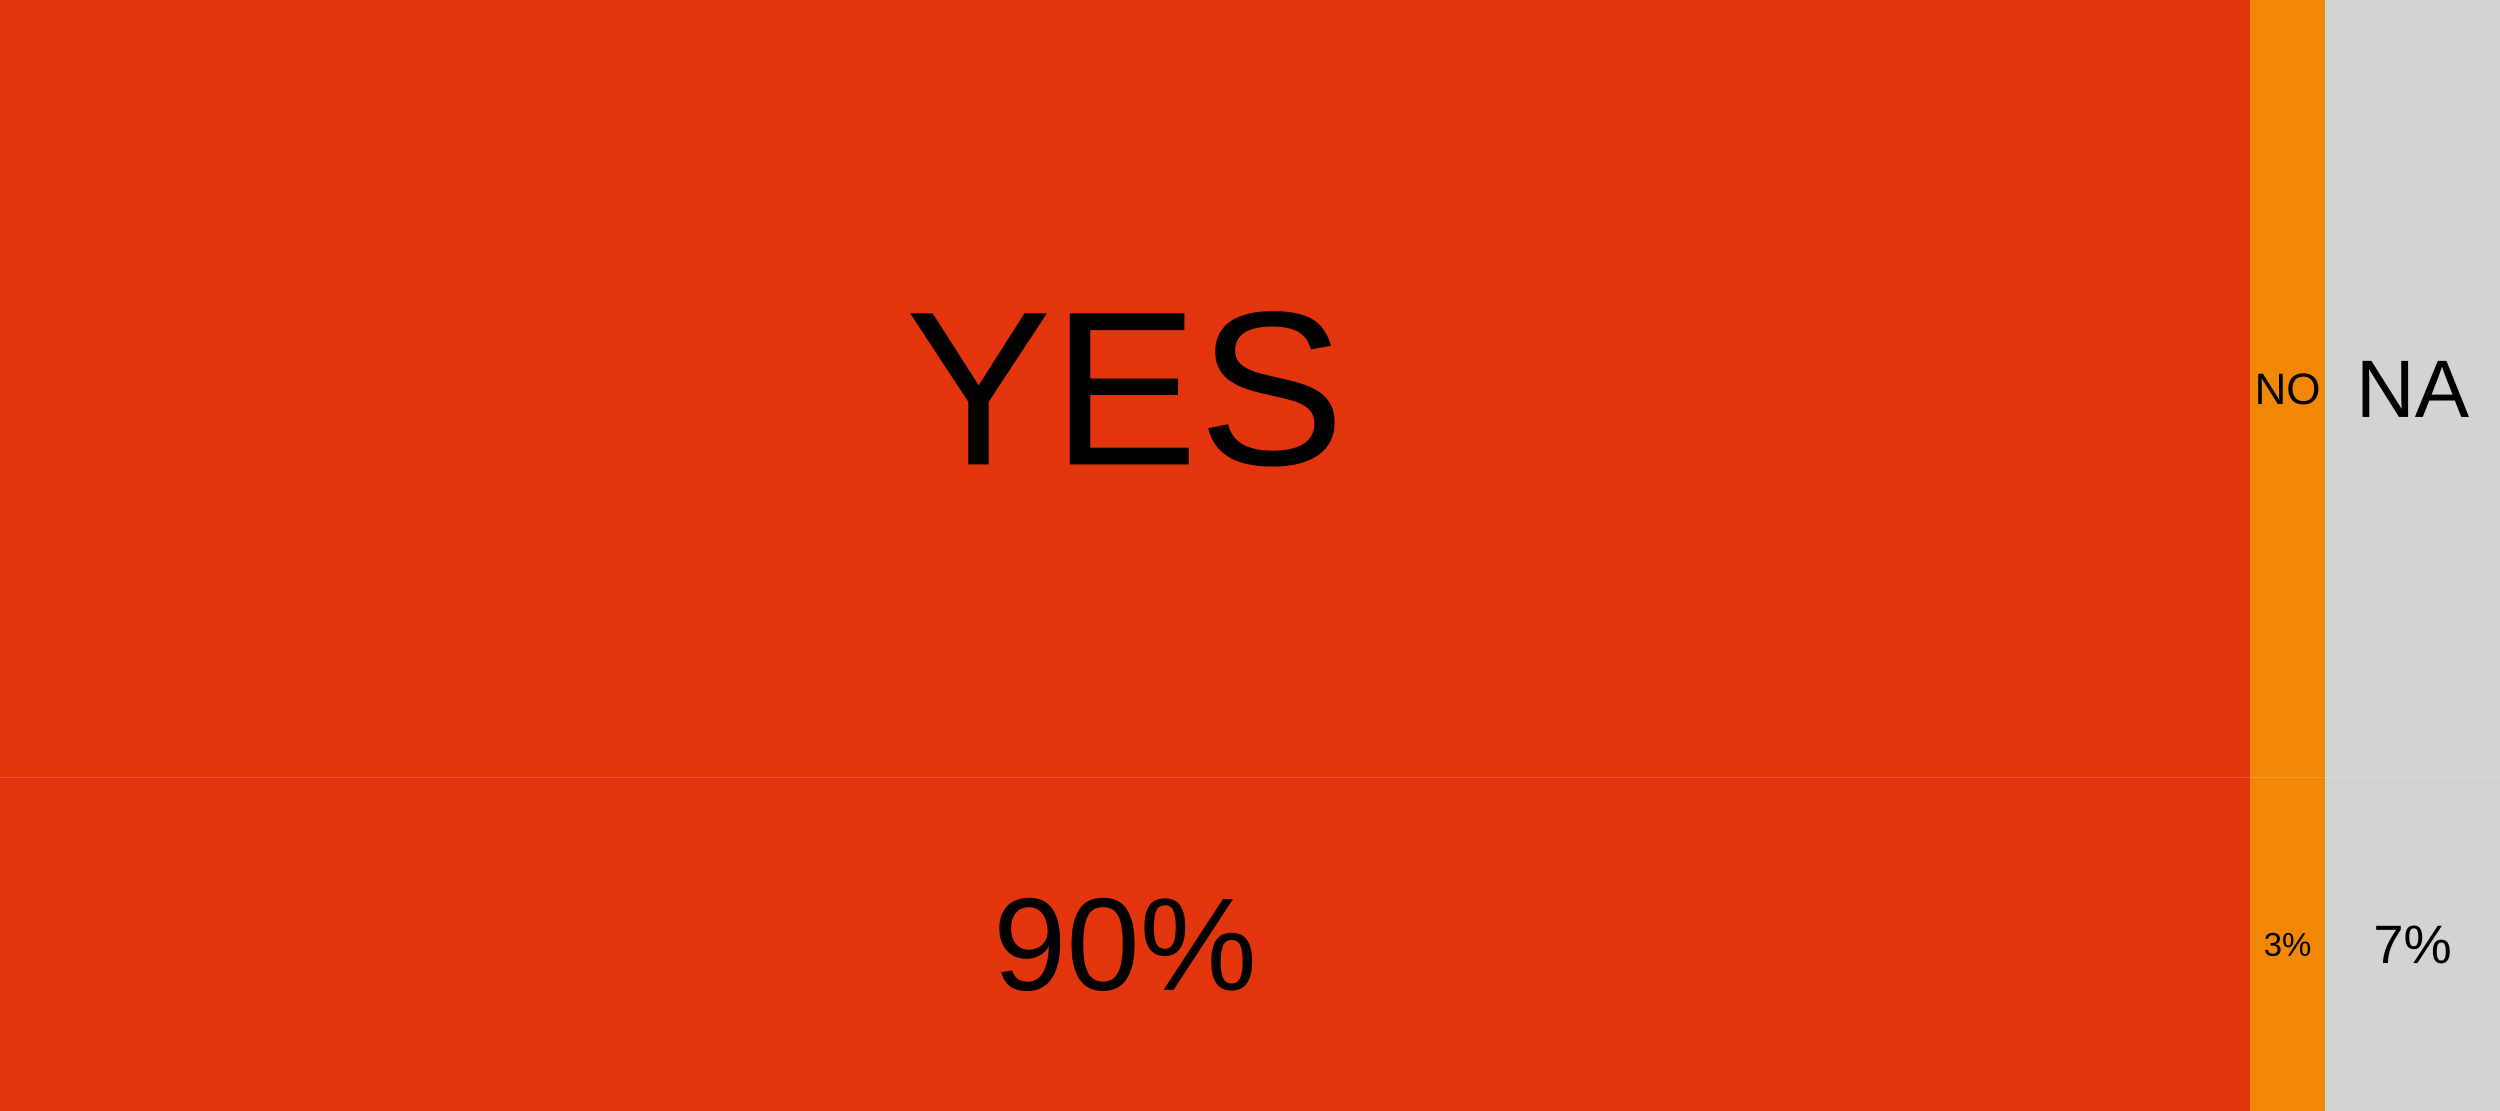 <?xml version='1.0' encoding='UTF-8' ?>
<svg xmlns='http://www.w3.org/2000/svg' xmlns:xlink='http://www.w3.org/1999/xlink' class='svglite' width='648.00pt' height='288.00pt' viewBox='0 0 648.00 288.00'>
<defs>
  <style type='text/css'><![CDATA[
    .svglite line, .svglite polyline, .svglite polygon, .svglite path, .svglite rect, .svglite circle {
      fill: none;
      stroke: #000000;
      stroke-linecap: round;
      stroke-linejoin: round;
      stroke-miterlimit: 10.00;
    }
    .svglite text {
      white-space: pre;
    }
  ]]></style>
</defs>
<rect width='100%' height='100%' style='stroke: none; fill: #FFFFFF;'/>
<defs>
  <clipPath id='cpMC4wMHw2NDguMDB8MC4wMHwyODguMDA='>
    <rect x='0.00' y='0.00' width='648.00' height='288.00' />
  </clipPath>
</defs>
<g clip-path='url(#cpMC4wMHw2NDguMDB8MC4wMHwyODguMDA=)'>
<rect x='0.00' y='0.00' width='648.00' height='288.00' style='stroke-width: 0.75; stroke: none;' />
</g>
<defs>
  <clipPath id='cpMC4wMHw2NDguMDB8MC4wMHwyMDEuNjA='>
    <rect x='0.00' y='0.00' width='648.00' height='201.60' />
  </clipPath>
</defs>
<g clip-path='url(#cpMC4wMHw2NDguMDB8MC4wMHwyMDEuNjA=)'>
<rect x='0.00' y='-0' width='648.00' height='201.60' style='stroke-width: 0.75; stroke: none;' />
</g>
<g clip-path='url(#cpMC4wMHw2NDguMDB8MC4wMHwyODguMDA=)'>
</g>
<g clip-path='url(#cpMC4wMHw2NDguMDB8MC4wMHwyMDEuNjA=)'>
<rect x='0.00' y='-0' width='648.00' height='201.60' style='stroke-width: 0.75; stroke: none;' />
<rect x='602.64' y='0.00' width='45.36' height='201.60' style='stroke-width: 15.86; stroke: none; stroke-linecap: square; stroke-linejoin: miter; fill: #D3D3D3;' />
<rect x='583.20' y='0.00' width='19.44' height='201.60' style='stroke-width: 8.54; stroke: none; stroke-linecap: square; stroke-linejoin: miter; fill: #F28705;' />
<rect x='0.00' y='0.00' width='583.20' height='201.60' style='stroke-width: 42.68; stroke: none; stroke-linecap: square; stroke-linejoin: miter; fill: #E3350E;' />
<path d='M 621.80 108.07 L 614.02 95.68 L 614.02 95.68 L 614.03 95.79 L 614.03 95.89 L 614.03 95.99 L 614.04 96.09 L 614.04 96.19 L 614.05 96.29 L 614.05 96.39 L 614.06 96.49 L 614.07 96.59 L 614.07 96.69 L 614.07 96.69 L 614.08 96.77 L 614.08 96.86 L 614.08 96.94 L 614.09 97.03 L 614.09 97.12 L 614.09 97.21 L 614.10 97.30 L 614.10 97.40 L 614.10 97.49 L 614.10 97.58 L 614.10 97.58 L 614.11 97.68 L 614.11 97.77 L 614.11 97.85 L 614.12 97.94 L 614.12 98.02 L 614.12 98.10 L 614.12 98.18 L 614.12 98.26 L 614.12 98.34 L 614.12 98.41 L 614.12 108.07 L 612.37 108.07 L 612.37 93.53 L 614.66 93.53 L 622.53 106.00 L 622.53 106.00 L 622.52 105.90 L 622.52 105.80 L 622.51 105.69 L 622.50 105.59 L 622.50 105.49 L 622.49 105.39 L 622.48 105.29 L 622.48 105.19 L 622.47 105.09 L 622.47 104.99 L 622.47 104.99 L 622.46 104.90 L 622.46 104.81 L 622.45 104.72 L 622.45 104.63 L 622.44 104.53 L 622.44 104.44 L 622.44 104.34 L 622.43 104.25 L 622.43 104.15 L 622.42 104.05 L 622.42 104.05 L 622.42 103.94 L 622.42 103.84 L 622.41 103.74 L 622.41 103.64 L 622.41 103.54 L 622.41 103.45 L 622.41 103.35 L 622.40 103.25 L 622.40 103.16 L 622.40 103.07 L 622.40 93.53 L 624.18 93.53 L 624.18 108.07 L 621.80 108.07 Z' style='fill-rule: nonzero; fill: #000000; stroke-width: 0.75; stroke: none;' />
<path d='M 637.95 108.07 L 636.29 103.82 L 629.66 103.82 L 627.99 108.07 L 625.94 108.07 L 631.88 93.53 L 634.12 93.53 L 639.96 108.07 L 637.95 108.07 ZM 633.83 97.48 L 633.83 97.48 L 633.80 97.40 L 633.77 97.32 L 633.73 97.23 L 633.70 97.15 L 633.67 97.07 L 633.64 96.98 L 633.61 96.90 L 633.57 96.81 L 633.54 96.73 L 633.51 96.64 L 633.51 96.64 L 633.48 96.56 L 633.46 96.48 L 633.43 96.40 L 633.40 96.32 L 633.37 96.24 L 633.35 96.17 L 633.32 96.09 L 633.30 96.02 L 633.28 95.95 L 633.25 95.88 L 633.25 95.88 L 633.23 95.81 L 633.21 95.75 L 633.19 95.68 L 633.17 95.62 L 633.15 95.56 L 633.13 95.50 L 633.11 95.45 L 633.09 95.40 L 633.07 95.35 L 633.06 95.30 L 633.06 95.30 L 633.04 95.26 L 633.03 95.22 L 633.02 95.18 L 633.01 95.14 L 633.00 95.11 L 632.99 95.08 L 632.99 95.06 L 632.98 95.04 L 632.98 95.03 L 632.97 95.01 L 632.97 95.01 L 632.97 95.03 L 632.96 95.04 L 632.96 95.06 L 632.95 95.08 L 632.94 95.11 L 632.93 95.14 L 632.92 95.18 L 632.91 95.22 L 632.90 95.26 L 632.88 95.30 L 632.88 95.30 L 632.87 95.35 L 632.85 95.40 L 632.83 95.46 L 632.82 95.51 L 632.80 95.57 L 632.78 95.63 L 632.76 95.69 L 632.73 95.76 L 632.71 95.82 L 632.69 95.89 L 632.69 95.89 L 632.66 95.96 L 632.64 96.03 L 632.61 96.11 L 632.59 96.18 L 632.56 96.26 L 632.53 96.34 L 632.51 96.42 L 632.48 96.50 L 632.45 96.58 L 632.42 96.67 L 632.42 96.67 L 632.39 96.75 L 632.36 96.83 L 632.33 96.92 L 632.30 97.00 L 632.27 97.09 L 632.24 97.17 L 632.21 97.25 L 632.18 97.34 L 632.15 97.42 L 632.12 97.50 L 630.26 102.28 L 635.70 102.28 L 633.83 97.48 Z' style='fill-rule: nonzero; fill: #000000; stroke-width: 0.75; stroke: none;' />
<path d='M 590.40 104.72 L 586.21 98.05 L 586.21 98.05 L 586.21 98.10 L 586.21 98.16 L 586.21 98.21 L 586.22 98.26 L 586.22 98.32 L 586.22 98.37 L 586.23 98.42 L 586.23 98.48 L 586.23 98.53 L 586.23 98.59 L 586.23 98.59 L 586.24 98.63 L 586.24 98.68 L 586.24 98.72 L 586.24 98.77 L 586.24 98.82 L 586.25 98.87 L 586.25 98.92 L 586.25 98.97 L 586.25 99.02 L 586.25 99.07 L 586.25 99.07 L 586.25 99.12 L 586.26 99.17 L 586.26 99.21 L 586.26 99.26 L 586.26 99.31 L 586.26 99.35 L 586.26 99.39 L 586.26 99.43 L 586.26 99.47 L 586.26 99.51 L 586.26 104.72 L 585.32 104.72 L 585.32 96.88 L 586.55 96.88 L 590.79 103.60 L 590.79 103.60 L 590.78 103.54 L 590.78 103.49 L 590.78 103.43 L 590.77 103.38 L 590.77 103.33 L 590.77 103.27 L 590.76 103.22 L 590.76 103.16 L 590.76 103.11 L 590.75 103.05 L 590.75 103.05 L 590.75 103.01 L 590.75 102.96 L 590.75 102.91 L 590.74 102.86 L 590.74 102.81 L 590.74 102.76 L 590.74 102.71 L 590.73 102.66 L 590.73 102.60 L 590.73 102.55 L 590.73 102.55 L 590.73 102.49 L 590.73 102.44 L 590.72 102.38 L 590.72 102.33 L 590.72 102.28 L 590.72 102.22 L 590.72 102.17 L 590.72 102.12 L 590.72 102.07 L 590.72 102.02 L 590.72 96.88 L 591.68 96.88 L 591.68 104.72 L 590.40 104.72 Z' style='fill-rule: nonzero; fill: #000000; stroke-width: 0.75; stroke: none;' />
<path d='M 600.91 100.76 L 600.91 100.76 L 600.91 100.95 L 600.90 101.12 L 600.89 101.30 L 600.87 101.47 L 600.84 101.64 L 600.82 101.80 L 600.78 101.97 L 600.74 102.12 L 600.70 102.28 L 600.64 102.43 L 600.64 102.43 L 600.59 102.58 L 600.53 102.72 L 600.47 102.86 L 600.40 103.00 L 600.32 103.13 L 600.25 103.25 L 600.16 103.38 L 600.07 103.49 L 599.98 103.61 L 599.88 103.71 L 599.88 103.71 L 599.78 103.82 L 599.67 103.92 L 599.56 104.01 L 599.45 104.10 L 599.33 104.19 L 599.20 104.27 L 599.07 104.34 L 598.94 104.41 L 598.80 104.48 L 598.66 104.54 L 598.66 104.54 L 598.51 104.59 L 598.36 104.64 L 598.21 104.68 L 598.05 104.72 L 597.89 104.75 L 597.72 104.78 L 597.55 104.80 L 597.38 104.81 L 597.20 104.82 L 597.02 104.83 L 597.02 104.83 L 596.83 104.82 L 596.64 104.81 L 596.46 104.80 L 596.29 104.78 L 596.11 104.75 L 595.95 104.72 L 595.78 104.68 L 595.63 104.63 L 595.47 104.58 L 595.33 104.53 L 595.33 104.53 L 595.18 104.46 L 595.04 104.39 L 594.91 104.32 L 594.78 104.24 L 594.66 104.16 L 594.54 104.08 L 594.43 103.98 L 594.32 103.89 L 594.21 103.79 L 594.11 103.68 L 594.11 103.68 L 594.02 103.57 L 593.93 103.46 L 593.85 103.34 L 593.77 103.21 L 593.69 103.09 L 593.62 102.96 L 593.56 102.82 L 593.49 102.68 L 593.44 102.54 L 593.39 102.39 L 593.39 102.39 L 593.34 102.24 L 593.30 102.09 L 593.26 101.93 L 593.23 101.77 L 593.20 101.61 L 593.18 101.45 L 593.16 101.28 L 593.15 101.11 L 593.14 100.94 L 593.14 100.76 L 593.14 100.76 L 593.14 100.58 L 593.15 100.40 L 593.17 100.23 L 593.18 100.06 L 593.21 99.89 L 593.23 99.73 L 593.27 99.57 L 593.31 99.41 L 593.35 99.26 L 593.40 99.11 L 593.40 99.11 L 593.45 98.96 L 593.51 98.82 L 593.57 98.68 L 593.64 98.55 L 593.71 98.42 L 593.79 98.30 L 593.87 98.18 L 593.96 98.07 L 594.05 97.96 L 594.15 97.85 L 594.15 97.85 L 594.25 97.75 L 594.36 97.65 L 594.47 97.56 L 594.58 97.47 L 594.70 97.39 L 594.82 97.31 L 594.95 97.24 L 595.09 97.17 L 595.22 97.11 L 595.37 97.05 L 595.37 97.05 L 595.51 97.00 L 595.66 96.95 L 595.82 96.91 L 595.98 96.87 L 596.15 96.84 L 596.31 96.81 L 596.49 96.79 L 596.67 96.78 L 596.85 96.77 L 597.03 96.77 L 597.03 96.77 L 597.22 96.77 L 597.40 96.78 L 597.57 96.79 L 597.75 96.81 L 597.91 96.84 L 598.08 96.87 L 598.24 96.91 L 598.39 96.95 L 598.54 97.00 L 598.69 97.05 L 598.69 97.05 L 598.83 97.11 L 598.97 97.17 L 599.10 97.24 L 599.23 97.32 L 599.36 97.39 L 599.48 97.48 L 599.59 97.57 L 599.70 97.66 L 599.81 97.76 L 599.91 97.86 L 599.91 97.86 L 600.00 97.96 L 600.09 98.08 L 600.18 98.19 L 600.26 98.31 L 600.34 98.43 L 600.41 98.56 L 600.48 98.69 L 600.54 98.83 L 600.60 98.97 L 600.66 99.12 L 600.66 99.12 L 600.70 99.27 L 600.75 99.42 L 600.79 99.58 L 600.82 99.74 L 600.85 99.90 L 600.87 100.07 L 600.89 100.24 L 600.90 100.41 L 600.91 100.58 L 600.91 100.76 ZM 599.83 100.76 L 599.83 100.76 L 599.83 100.62 L 599.82 100.49 L 599.81 100.35 L 599.80 100.22 L 599.78 100.09 L 599.76 99.96 L 599.74 99.84 L 599.71 99.72 L 599.68 99.60 L 599.64 99.48 L 599.64 99.48 L 599.61 99.37 L 599.57 99.26 L 599.52 99.15 L 599.47 99.04 L 599.42 98.94 L 599.37 98.85 L 599.31 98.75 L 599.25 98.66 L 599.18 98.57 L 599.11 98.49 L 599.11 98.49 L 599.04 98.41 L 598.96 98.33 L 598.89 98.26 L 598.80 98.19 L 598.72 98.13 L 598.63 98.07 L 598.54 98.01 L 598.44 97.95 L 598.34 97.90 L 598.24 97.86 L 598.24 97.86 L 598.13 97.82 L 598.02 97.78 L 597.91 97.74 L 597.79 97.72 L 597.68 97.69 L 597.55 97.67 L 597.43 97.66 L 597.30 97.64 L 597.17 97.64 L 597.03 97.64 L 597.03 97.64 L 596.89 97.64 L 596.76 97.64 L 596.63 97.66 L 596.50 97.67 L 596.38 97.69 L 596.25 97.72 L 596.14 97.74 L 596.02 97.78 L 595.91 97.82 L 595.80 97.86 L 595.80 97.86 L 595.70 97.90 L 595.60 97.95 L 595.50 98.01 L 595.41 98.07 L 595.32 98.13 L 595.23 98.19 L 595.15 98.26 L 595.07 98.33 L 594.99 98.41 L 594.92 98.49 L 594.92 98.49 L 594.85 98.57 L 594.79 98.66 L 594.73 98.75 L 594.67 98.85 L 594.61 98.94 L 594.56 99.04 L 594.51 99.15 L 594.47 99.26 L 594.43 99.37 L 594.39 99.48 L 594.39 99.48 L 594.36 99.60 L 594.33 99.72 L 594.30 99.84 L 594.28 99.96 L 594.26 100.09 L 594.25 100.22 L 594.24 100.35 L 594.23 100.49 L 594.22 100.62 L 594.22 100.76 L 594.22 100.76 L 594.22 100.90 L 594.23 101.04 L 594.24 101.18 L 594.25 101.31 L 594.26 101.44 L 594.28 101.57 L 594.31 101.69 L 594.33 101.82 L 594.36 101.94 L 594.40 102.06 L 594.40 102.06 L 594.44 102.17 L 594.48 102.29 L 594.52 102.39 L 594.57 102.50 L 594.62 102.60 L 594.68 102.70 L 594.74 102.80 L 594.80 102.89 L 594.86 102.98 L 594.93 103.07 L 594.93 103.07 L 595.00 103.15 L 595.08 103.23 L 595.16 103.31 L 595.24 103.38 L 595.33 103.45 L 595.42 103.51 L 595.51 103.57 L 595.61 103.63 L 595.71 103.68 L 595.81 103.73 L 595.81 103.73 L 595.92 103.78 L 596.03 103.82 L 596.14 103.85 L 596.26 103.88 L 596.38 103.91 L 596.50 103.93 L 596.63 103.94 L 596.75 103.96 L 596.89 103.96 L 597.02 103.96 L 597.02 103.96 L 597.17 103.96 L 597.31 103.96 L 597.44 103.94 L 597.58 103.93 L 597.70 103.91 L 597.83 103.88 L 597.95 103.85 L 598.06 103.81 L 598.18 103.77 L 598.28 103.73 L 598.28 103.73 L 598.39 103.68 L 598.49 103.62 L 598.59 103.57 L 598.68 103.51 L 598.77 103.44 L 598.85 103.37 L 598.93 103.30 L 599.01 103.23 L 599.09 103.15 L 599.16 103.06 L 599.16 103.06 L 599.22 102.98 L 599.29 102.89 L 599.35 102.79 L 599.40 102.70 L 599.45 102.60 L 599.50 102.49 L 599.55 102.39 L 599.59 102.28 L 599.63 102.16 L 599.66 102.05 L 599.66 102.05 L 599.69 101.93 L 599.72 101.81 L 599.75 101.68 L 599.77 101.56 L 599.79 101.43 L 599.80 101.30 L 599.81 101.17 L 599.82 101.04 L 599.83 100.90 L 599.83 100.76 Z' style='fill-rule: nonzero; fill: #000000; stroke-width: 0.75; stroke: none;' />
<path d='M 256.26 104.15 L 256.26 120.38 L 250.98 120.38 L 250.98 104.15 L 235.92 81.22 L 241.75 81.22 L 253.67 99.87 L 265.54 81.22 L 271.37 81.22 L 256.26 104.15 Z' style='fill-rule: nonzero; fill: #000000; stroke-width: 0.75; stroke: none;' />
<path d='M 277.29 120.38 L 277.29 81.22 L 306.99 81.22 L 306.99 85.56 L 282.60 85.56 L 282.60 98.12 L 305.33 98.12 L 305.33 102.40 L 282.60 102.40 L 282.60 116.04 L 308.13 116.04 L 308.13 120.38 L 277.29 120.38 Z' style='fill-rule: nonzero; fill: #000000; stroke-width: 0.75; stroke: none;' />
<path d='M 345.92 109.57 L 345.92 109.57 L 345.91 110.06 L 345.88 110.54 L 345.83 111.02 L 345.77 111.48 L 345.68 111.94 L 345.57 112.39 L 345.44 112.84 L 345.30 113.27 L 345.13 113.70 L 344.95 114.12 L 344.95 114.12 L 344.75 114.53 L 344.53 114.93 L 344.29 115.32 L 344.02 115.70 L 343.74 116.07 L 343.44 116.42 L 343.11 116.77 L 342.76 117.10 L 342.39 117.42 L 342.00 117.74 L 342.00 117.74 L 341.59 118.03 L 341.16 118.31 L 340.71 118.58 L 340.23 118.83 L 339.74 119.08 L 339.22 119.31 L 338.69 119.52 L 338.13 119.73 L 337.55 119.92 L 336.95 120.10 L 336.95 120.10 L 336.33 120.26 L 335.69 120.40 L 335.03 120.52 L 334.34 120.63 L 333.63 120.72 L 332.90 120.80 L 332.15 120.86 L 331.37 120.90 L 330.57 120.92 L 329.75 120.93 L 329.75 120.93 L 328.32 120.91 L 326.96 120.83 L 325.66 120.70 L 324.42 120.52 L 323.25 120.29 L 322.14 120.01 L 321.10 119.68 L 320.12 119.29 L 319.21 118.86 L 318.36 118.37 L 318.36 118.37 L 317.57 117.84 L 316.84 117.26 L 316.17 116.64 L 315.57 115.96 L 315.02 115.25 L 314.53 114.49 L 314.10 113.68 L 313.73 112.83 L 313.41 111.93 L 313.16 110.98 L 318.30 109.96 L 318.30 109.96 L 318.38 110.26 L 318.47 110.56 L 318.57 110.85 L 318.68 111.13 L 318.80 111.41 L 318.92 111.69 L 319.05 111.96 L 319.19 112.22 L 319.34 112.48 L 319.50 112.73 L 319.50 112.73 L 319.66 112.98 L 319.84 113.22 L 320.03 113.45 L 320.23 113.68 L 320.44 113.90 L 320.66 114.11 L 320.90 114.32 L 321.14 114.52 L 321.40 114.71 L 321.66 114.90 L 321.66 114.90 L 321.95 115.08 L 322.25 115.24 L 322.56 115.40 L 322.88 115.55 L 323.21 115.69 L 323.56 115.83 L 323.92 115.96 L 324.30 116.08 L 324.68 116.19 L 325.08 116.29 L 325.08 116.29 L 325.50 116.39 L 325.93 116.47 L 326.37 116.55 L 326.83 116.61 L 327.31 116.67 L 327.81 116.71 L 328.32 116.75 L 328.84 116.77 L 329.39 116.79 L 329.94 116.79 L 329.94 116.79 L 330.41 116.79 L 330.87 116.78 L 331.33 116.76 L 331.77 116.73 L 332.21 116.69 L 332.64 116.65 L 333.06 116.60 L 333.47 116.54 L 333.88 116.48 L 334.28 116.40 L 334.28 116.40 L 334.67 116.31 L 335.05 116.22 L 335.41 116.11 L 335.77 116.00 L 336.11 115.88 L 336.45 115.75 L 336.77 115.61 L 337.08 115.47 L 337.38 115.31 L 337.67 115.15 L 337.67 115.15 L 337.95 114.98 L 338.21 114.80 L 338.46 114.61 L 338.70 114.41 L 338.93 114.20 L 339.14 113.98 L 339.34 113.75 L 339.53 113.52 L 339.70 113.27 L 339.86 113.01 L 339.86 113.01 L 340.02 112.74 L 340.15 112.46 L 340.28 112.17 L 340.38 111.86 L 340.47 111.55 L 340.54 111.23 L 340.60 110.90 L 340.64 110.56 L 340.66 110.21 L 340.67 109.84 L 340.67 109.84 L 340.66 109.47 L 340.63 109.11 L 340.59 108.76 L 340.53 108.43 L 340.45 108.11 L 340.35 107.80 L 340.23 107.51 L 340.10 107.24 L 339.95 106.98 L 339.78 106.73 L 339.78 106.73 L 339.60 106.50 L 339.41 106.27 L 339.20 106.05 L 338.98 105.84 L 338.74 105.64 L 338.49 105.45 L 338.22 105.26 L 337.94 105.09 L 337.65 104.92 L 337.34 104.76 L 337.34 104.76 L 337.01 104.61 L 336.68 104.46 L 336.33 104.32 L 335.97 104.18 L 335.60 104.04 L 335.21 103.92 L 334.82 103.79 L 334.41 103.67 L 333.99 103.56 L 333.56 103.45 L 333.56 103.45 L 333.11 103.35 L 332.66 103.24 L 332.20 103.13 L 331.73 103.02 L 331.24 102.90 L 330.75 102.79 L 330.25 102.67 L 329.74 102.56 L 329.22 102.44 L 328.69 102.31 L 328.69 102.31 L 328.37 102.24 L 328.04 102.17 L 327.71 102.09 L 327.38 102.02 L 327.05 101.94 L 326.72 101.86 L 326.39 101.78 L 326.05 101.70 L 325.72 101.62 L 325.39 101.54 L 325.39 101.54 L 325.06 101.45 L 324.74 101.35 L 324.41 101.26 L 324.09 101.16 L 323.78 101.06 L 323.46 100.95 L 323.15 100.85 L 322.84 100.74 L 322.53 100.62 L 322.22 100.51 L 322.22 100.51 L 321.92 100.38 L 321.63 100.26 L 321.33 100.12 L 321.05 99.99 L 320.76 99.85 L 320.48 99.70 L 320.20 99.56 L 319.93 99.41 L 319.65 99.25 L 319.39 99.09 L 319.39 99.09 L 319.12 98.93 L 318.87 98.76 L 318.62 98.58 L 318.38 98.40 L 318.14 98.21 L 317.92 98.01 L 317.70 97.81 L 317.48 97.61 L 317.28 97.39 L 317.08 97.17 L 317.08 97.17 L 316.89 96.94 L 316.71 96.70 L 316.53 96.46 L 316.37 96.21 L 316.21 95.95 L 316.06 95.69 L 315.92 95.42 L 315.79 95.14 L 315.67 94.85 L 315.55 94.56 L 315.55 94.56 L 315.45 94.26 L 315.35 93.94 L 315.27 93.62 L 315.20 93.29 L 315.13 92.95 L 315.08 92.60 L 315.05 92.24 L 315.02 91.88 L 315.00 91.50 L 315.00 91.12 L 315.00 91.12 L 315.01 90.57 L 315.04 90.04 L 315.10 89.52 L 315.17 89.02 L 315.27 88.54 L 315.40 88.07 L 315.54 87.62 L 315.71 87.19 L 315.90 86.77 L 316.11 86.37 L 316.11 86.37 L 316.34 85.97 L 316.60 85.59 L 316.87 85.23 L 317.16 84.88 L 317.46 84.55 L 317.78 84.22 L 318.12 83.92 L 318.48 83.63 L 318.86 83.35 L 319.25 83.09 L 319.25 83.09 L 319.65 82.84 L 320.08 82.60 L 320.51 82.38 L 320.96 82.18 L 321.43 81.98 L 321.91 81.80 L 322.40 81.64 L 322.91 81.49 L 323.43 81.35 L 323.97 81.22 L 323.97 81.22 L 324.52 81.11 L 325.08 81.01 L 325.64 80.93 L 326.22 80.85 L 326.80 80.79 L 327.40 80.73 L 328.00 80.69 L 328.61 80.66 L 329.23 80.65 L 329.86 80.64 L 329.86 80.64 L 330.58 80.65 L 331.27 80.66 L 331.95 80.69 L 332.60 80.73 L 333.24 80.79 L 333.85 80.85 L 334.44 80.93 L 335.01 81.01 L 335.56 81.11 L 336.09 81.22 L 336.09 81.22 L 336.59 81.34 L 337.09 81.47 L 337.56 81.61 L 338.02 81.76 L 338.47 81.93 L 338.90 82.10 L 339.31 82.29 L 339.70 82.49 L 340.08 82.70 L 340.45 82.92 L 340.45 82.92 L 340.80 83.15 L 341.13 83.40 L 341.45 83.65 L 341.75 83.92 L 342.05 84.20 L 342.32 84.49 L 342.58 84.79 L 342.83 85.10 L 343.06 85.42 L 343.28 85.75 L 343.28 85.75 L 343.49 86.09 L 343.70 86.44 L 343.89 86.80 L 344.08 87.18 L 344.25 87.56 L 344.42 87.95 L 344.58 88.36 L 344.73 88.78 L 344.87 89.20 L 345.00 89.64 L 339.78 90.56 L 339.78 90.56 L 339.70 90.28 L 339.61 90.01 L 339.51 89.74 L 339.41 89.48 L 339.30 89.22 L 339.18 88.97 L 339.06 88.73 L 338.93 88.49 L 338.79 88.26 L 338.64 88.03 L 338.64 88.03 L 338.49 87.81 L 338.33 87.60 L 338.17 87.40 L 337.99 87.20 L 337.80 87.01 L 337.60 86.83 L 337.40 86.65 L 337.18 86.49 L 336.96 86.32 L 336.72 86.17 L 336.72 86.17 L 336.48 86.02 L 336.23 85.89 L 335.96 85.75 L 335.68 85.63 L 335.40 85.51 L 335.10 85.40 L 334.79 85.30 L 334.47 85.20 L 334.15 85.11 L 333.81 85.03 L 333.81 85.03 L 333.46 84.96 L 333.10 84.89 L 332.73 84.83 L 332.35 84.78 L 331.96 84.74 L 331.55 84.70 L 331.13 84.68 L 330.70 84.66 L 330.26 84.65 L 329.81 84.64 L 329.81 84.64 L 329.27 84.65 L 328.75 84.66 L 328.25 84.69 L 327.77 84.72 L 327.30 84.77 L 326.85 84.82 L 326.42 84.89 L 326.00 84.96 L 325.60 85.05 L 325.22 85.14 L 325.22 85.14 L 324.86 85.24 L 324.52 85.35 L 324.18 85.46 L 323.86 85.58 L 323.56 85.71 L 323.27 85.84 L 322.99 85.98 L 322.73 86.13 L 322.48 86.29 L 322.25 86.45 L 322.25 86.45 L 322.03 86.62 L 321.83 86.79 L 321.64 86.98 L 321.46 87.16 L 321.29 87.36 L 321.13 87.56 L 320.99 87.77 L 320.86 87.98 L 320.74 88.20 L 320.64 88.42 L 320.64 88.42 L 320.55 88.65 L 320.47 88.87 L 320.40 89.11 L 320.33 89.34 L 320.28 89.58 L 320.24 89.83 L 320.21 90.07 L 320.18 90.32 L 320.17 90.58 L 320.16 90.84 L 320.16 90.84 L 320.17 91.18 L 320.20 91.51 L 320.24 91.83 L 320.30 92.14 L 320.38 92.44 L 320.47 92.72 L 320.59 92.99 L 320.72 93.25 L 320.86 93.49 L 321.03 93.73 L 321.03 93.73 L 321.21 93.95 L 321.41 94.16 L 321.61 94.36 L 321.83 94.56 L 322.07 94.75 L 322.31 94.93 L 322.57 95.11 L 322.84 95.28 L 323.12 95.44 L 323.41 95.59 L 323.41 95.59 L 323.72 95.74 L 324.03 95.88 L 324.36 96.02 L 324.69 96.15 L 325.03 96.28 L 325.39 96.40 L 325.75 96.52 L 326.12 96.63 L 326.50 96.74 L 326.89 96.84 L 326.89 96.84 L 327.29 96.94 L 327.69 97.04 L 328.09 97.14 L 328.51 97.24 L 328.92 97.34 L 329.35 97.44 L 329.77 97.54 L 330.20 97.64 L 330.64 97.74 L 331.08 97.84 L 331.08 97.84 L 331.44 97.92 L 331.81 98.01 L 332.16 98.09 L 332.52 98.18 L 332.88 98.26 L 333.24 98.35 L 333.60 98.44 L 333.96 98.53 L 334.31 98.61 L 334.67 98.70 L 334.67 98.70 L 335.03 98.79 L 335.38 98.88 L 335.74 98.97 L 336.09 99.07 L 336.43 99.17 L 336.78 99.27 L 337.11 99.38 L 337.45 99.49 L 337.78 99.61 L 338.11 99.73 L 338.11 99.73 L 338.44 99.85 L 338.76 99.97 L 339.08 100.10 L 339.39 100.23 L 339.70 100.37 L 340.00 100.51 L 340.30 100.66 L 340.59 100.81 L 340.88 100.96 L 341.17 101.12 L 341.17 101.12 L 341.46 101.28 L 341.73 101.46 L 342.00 101.64 L 342.26 101.82 L 342.52 102.02 L 342.76 102.22 L 343.00 102.42 L 343.23 102.64 L 343.46 102.86 L 343.67 103.09 L 343.67 103.09 L 343.88 103.33 L 344.07 103.58 L 344.26 103.83 L 344.44 104.09 L 344.61 104.36 L 344.77 104.64 L 344.92 104.93 L 345.06 105.23 L 345.19 105.53 L 345.31 105.84 L 345.31 105.84 L 345.43 106.17 L 345.53 106.50 L 345.62 106.84 L 345.70 107.20 L 345.77 107.57 L 345.82 107.94 L 345.87 108.33 L 345.90 108.73 L 345.92 109.14 L 345.92 109.57 Z' style='fill-rule: nonzero; fill: #000000; stroke-width: 0.75; stroke: none;' />
</g>
<g clip-path='url(#cpMC4wMHw2NDguMDB8MC4wMHwyODguMDA=)'>
</g>
<defs>
  <clipPath id='cpMC4wMHw2NDguMDB8MjAxLjYwfDI4OC4wMA=='>
    <rect x='0.00' y='201.60' width='648.00' height='86.40' />
  </clipPath>
</defs>
<g clip-path='url(#cpMC4wMHw2NDguMDB8MjAxLjYwfDI4OC4wMA==)'>
<rect x='0.00' y='201.60' width='648.00' height='86.40' style='stroke-width: 0.75; stroke: none;' />
</g>
<g clip-path='url(#cpMC4wMHw2NDguMDB8MC4wMHwyODguMDA=)'>
</g>
<g clip-path='url(#cpMC4wMHw2NDguMDB8MjAxLjYwfDI4OC4wMA==)'>
<rect x='0.00' y='201.60' width='648.00' height='86.40' style='stroke-width: 0.75; stroke: none;' />
<rect x='602.64' y='201.60' width='45.36' height='86.40' style='stroke-width: 10.52; stroke: none; stroke-linecap: square; stroke-linejoin: miter; fill: #D3D3D3;' />
<rect x='583.20' y='201.60' width='19.44' height='86.40' style='stroke-width: 6.40; stroke: none; stroke-linecap: square; stroke-linejoin: miter; fill: #F28705;' />
<rect x='0.00' y='201.60' width='583.20' height='86.40' style='stroke-width: 25.61; stroke: none; stroke-linecap: square; stroke-linejoin: miter; fill: #E3350E;' />
<path d='M 622.28 240.97 L 622.28 240.97 L 622.14 241.20 L 621.99 241.42 L 621.85 241.63 L 621.72 241.85 L 621.58 242.06 L 621.45 242.28 L 621.32 242.49 L 621.19 242.70 L 621.07 242.91 L 620.94 243.11 L 620.94 243.11 L 620.82 243.32 L 620.71 243.52 L 620.59 243.73 L 620.48 243.93 L 620.38 244.14 L 620.27 244.34 L 620.17 244.55 L 620.08 244.76 L 619.99 244.97 L 619.90 245.17 L 619.90 245.17 L 619.81 245.38 L 619.73 245.59 L 619.65 245.80 L 619.58 246.01 L 619.51 246.22 L 619.44 246.44 L 619.38 246.65 L 619.32 246.87 L 619.26 247.08 L 619.21 247.30 L 619.21 247.30 L 619.17 247.52 L 619.12 247.74 L 619.09 247.97 L 619.06 248.20 L 619.03 248.43 L 619.01 248.66 L 618.99 248.90 L 618.98 249.14 L 618.97 249.38 L 618.97 249.63 L 617.68 249.63 L 617.68 249.63 L 617.69 249.39 L 617.69 249.16 L 617.71 248.93 L 617.73 248.71 L 617.75 248.48 L 617.78 248.25 L 617.82 248.03 L 617.86 247.80 L 617.91 247.58 L 617.96 247.36 L 617.96 247.36 L 618.01 247.14 L 618.07 246.91 L 618.14 246.69 L 618.21 246.47 L 618.28 246.25 L 618.36 246.04 L 618.43 245.82 L 618.52 245.60 L 618.61 245.39 L 618.70 245.17 L 618.70 245.17 L 618.79 244.96 L 618.89 244.74 L 618.99 244.53 L 619.09 244.32 L 619.20 244.11 L 619.31 243.90 L 619.42 243.69 L 619.54 243.48 L 619.66 243.27 L 619.78 243.06 L 619.78 243.06 L 619.90 242.86 L 620.03 242.65 L 620.16 242.45 L 620.28 242.24 L 620.41 242.04 L 620.55 241.83 L 620.68 241.63 L 620.81 241.43 L 620.95 241.22 L 621.09 241.02 L 615.90 241.02 L 615.90 239.97 L 622.28 239.97 L 622.28 240.97 Z' style='fill-rule: nonzero; fill: #000000; stroke-width: 0.75; stroke: none;' />
<path d='M 634.96 246.65 L 634.96 246.65 L 634.95 246.82 L 634.95 246.98 L 634.94 247.14 L 634.93 247.29 L 634.91 247.44 L 634.89 247.58 L 634.87 247.72 L 634.84 247.85 L 634.81 247.98 L 634.78 248.10 L 634.78 248.10 L 634.74 248.21 L 634.70 248.32 L 634.66 248.43 L 634.62 248.53 L 634.57 248.63 L 634.53 248.72 L 634.47 248.81 L 634.42 248.89 L 634.36 248.97 L 634.31 249.04 L 634.31 249.04 L 634.25 249.11 L 634.18 249.18 L 634.12 249.24 L 634.05 249.30 L 633.99 249.35 L 633.92 249.40 L 633.84 249.44 L 633.77 249.49 L 633.69 249.52 L 633.61 249.56 L 633.61 249.56 L 633.53 249.59 L 633.45 249.61 L 633.37 249.63 L 633.29 249.65 L 633.20 249.67 L 633.12 249.68 L 633.03 249.69 L 632.94 249.70 L 632.85 249.71 L 632.76 249.71 L 632.76 249.71 L 632.67 249.71 L 632.59 249.70 L 632.50 249.69 L 632.41 249.68 L 632.33 249.67 L 632.24 249.65 L 632.16 249.63 L 632.08 249.61 L 632.00 249.59 L 631.92 249.56 L 631.92 249.56 L 631.84 249.52 L 631.76 249.49 L 631.69 249.44 L 631.62 249.40 L 631.55 249.35 L 631.48 249.30 L 631.42 249.24 L 631.35 249.18 L 631.29 249.11 L 631.23 249.04 L 631.23 249.04 L 631.17 248.97 L 631.12 248.89 L 631.07 248.81 L 631.02 248.72 L 630.97 248.63 L 630.93 248.53 L 630.88 248.43 L 630.84 248.33 L 630.81 248.22 L 630.77 248.10 L 630.77 248.10 L 630.74 247.98 L 630.71 247.86 L 630.69 247.73 L 630.67 247.59 L 630.65 247.45 L 630.63 247.30 L 630.62 247.15 L 630.61 246.99 L 630.61 246.82 L 630.61 246.65 L 630.61 246.65 L 630.61 246.47 L 630.61 246.30 L 630.62 246.13 L 630.63 245.97 L 630.65 245.82 L 630.67 245.67 L 630.69 245.53 L 630.71 245.40 L 630.74 245.27 L 630.77 245.15 L 630.77 245.15 L 630.81 245.03 L 630.84 244.92 L 630.88 244.81 L 630.92 244.71 L 630.97 244.61 L 631.02 244.52 L 631.07 244.43 L 631.12 244.35 L 631.17 244.27 L 631.23 244.20 L 631.23 244.20 L 631.29 244.13 L 631.35 244.07 L 631.42 244.01 L 631.48 243.95 L 631.55 243.90 L 631.62 243.85 L 631.69 243.81 L 631.77 243.77 L 631.84 243.74 L 631.92 243.71 L 631.92 243.71 L 632.00 243.68 L 632.09 243.66 L 632.17 243.63 L 632.26 243.62 L 632.34 243.60 L 632.43 243.59 L 632.52 243.58 L 632.61 243.57 L 632.70 243.57 L 632.79 243.56 L 632.79 243.56 L 632.88 243.57 L 632.97 243.57 L 633.06 243.58 L 633.14 243.59 L 633.23 243.60 L 633.31 243.62 L 633.39 243.63 L 633.48 243.66 L 633.56 243.68 L 633.63 243.71 L 633.63 243.71 L 633.71 243.74 L 633.79 243.77 L 633.86 243.81 L 633.93 243.85 L 634.00 243.90 L 634.07 243.95 L 634.14 244.01 L 634.20 244.07 L 634.26 244.13 L 634.32 244.20 L 634.32 244.20 L 634.38 244.27 L 634.43 244.35 L 634.49 244.43 L 634.54 244.52 L 634.58 244.61 L 634.63 244.71 L 634.67 244.81 L 634.71 244.92 L 634.75 245.03 L 634.79 245.15 L 634.79 245.15 L 634.82 245.27 L 634.85 245.40 L 634.87 245.53 L 634.89 245.67 L 634.91 245.82 L 634.93 245.97 L 634.94 246.13 L 634.95 246.30 L 634.95 246.47 L 634.96 246.65 ZM 626.59 249.63 L 625.53 249.63 L 631.85 239.97 L 632.92 239.97 L 626.59 249.63 ZM 625.68 239.89 L 625.68 239.89 L 625.77 239.89 L 625.86 239.90 L 625.94 239.91 L 626.03 239.92 L 626.11 239.93 L 626.19 239.94 L 626.27 239.96 L 626.35 239.98 L 626.43 240.01 L 626.51 240.04 L 626.51 240.04 L 626.59 240.07 L 626.66 240.10 L 626.74 240.14 L 626.81 240.18 L 626.88 240.23 L 626.95 240.28 L 627.01 240.33 L 627.07 240.39 L 627.14 240.46 L 627.20 240.52 L 627.20 240.52 L 627.25 240.60 L 627.31 240.67 L 627.36 240.75 L 627.41 240.84 L 627.46 240.93 L 627.50 241.03 L 627.55 241.13 L 627.58 241.24 L 627.62 241.35 L 627.66 241.46 L 627.66 241.46 L 627.69 241.58 L 627.72 241.71 L 627.74 241.84 L 627.77 241.98 L 627.78 242.13 L 627.80 242.28 L 627.81 242.44 L 627.82 242.60 L 627.83 242.77 L 627.83 242.95 L 627.83 242.95 L 627.83 243.12 L 627.82 243.28 L 627.81 243.44 L 627.80 243.59 L 627.78 243.74 L 627.77 243.88 L 627.74 244.02 L 627.72 244.15 L 627.69 244.28 L 627.66 244.40 L 627.66 244.40 L 627.62 244.51 L 627.58 244.63 L 627.54 244.73 L 627.50 244.84 L 627.45 244.93 L 627.41 245.03 L 627.36 245.12 L 627.30 245.20 L 627.25 245.28 L 627.19 245.36 L 627.19 245.36 L 627.13 245.43 L 627.07 245.50 L 627.01 245.56 L 626.94 245.62 L 626.87 245.67 L 626.81 245.72 L 626.73 245.77 L 626.66 245.81 L 626.58 245.85 L 626.50 245.88 L 626.50 245.88 L 626.42 245.91 L 626.34 245.94 L 626.26 245.96 L 626.18 245.98 L 626.09 246.00 L 626.01 246.01 L 625.92 246.02 L 625.83 246.03 L 625.75 246.03 L 625.66 246.04 L 625.66 246.04 L 625.56 246.03 L 625.47 246.03 L 625.39 246.02 L 625.30 246.01 L 625.21 246.00 L 625.13 245.98 L 625.04 245.96 L 624.96 245.94 L 624.88 245.91 L 624.80 245.88 L 624.80 245.88 L 624.72 245.85 L 624.64 245.81 L 624.57 245.77 L 624.50 245.72 L 624.43 245.67 L 624.36 245.62 L 624.29 245.56 L 624.23 245.50 L 624.17 245.43 L 624.11 245.36 L 624.11 245.36 L 624.05 245.28 L 624.00 245.20 L 623.95 245.12 L 623.90 245.03 L 623.85 244.94 L 623.80 244.84 L 623.76 244.74 L 623.72 244.63 L 623.68 244.52 L 623.65 244.41 L 623.65 244.41 L 623.62 244.29 L 623.59 244.16 L 623.57 244.03 L 623.54 243.89 L 623.53 243.75 L 623.51 243.60 L 623.50 243.44 L 623.49 243.28 L 623.49 243.12 L 623.48 242.95 L 623.48 242.95 L 623.49 242.77 L 623.49 242.60 L 623.50 242.44 L 623.51 242.28 L 623.53 242.13 L 623.54 241.98 L 623.57 241.84 L 623.59 241.71 L 623.62 241.58 L 623.65 241.46 L 623.65 241.46 L 623.68 241.35 L 623.72 241.24 L 623.76 241.13 L 623.81 241.03 L 623.85 240.93 L 623.90 240.84 L 623.95 240.75 L 624.00 240.67 L 624.06 240.60 L 624.11 240.52 L 624.11 240.52 L 624.17 240.46 L 624.24 240.39 L 624.30 240.33 L 624.37 240.28 L 624.44 240.23 L 624.51 240.18 L 624.58 240.14 L 624.66 240.10 L 624.73 240.07 L 624.81 240.04 L 624.81 240.04 L 624.89 240.01 L 624.98 239.98 L 625.06 239.96 L 625.15 239.94 L 625.23 239.93 L 625.32 239.92 L 625.41 239.91 L 625.50 239.90 L 625.59 239.89 L 625.68 239.89 ZM 633.94 246.65 L 633.94 246.65 L 633.94 246.52 L 633.94 246.39 L 633.94 246.27 L 633.93 246.15 L 633.92 246.03 L 633.92 245.92 L 633.91 245.82 L 633.89 245.72 L 633.88 245.62 L 633.87 245.53 L 633.87 245.53 L 633.85 245.44 L 633.83 245.36 L 633.82 245.27 L 633.80 245.20 L 633.77 245.12 L 633.75 245.05 L 633.73 244.99 L 633.70 244.92 L 633.67 244.87 L 633.64 244.81 L 633.64 244.81 L 633.61 244.76 L 633.58 244.71 L 633.55 244.66 L 633.51 244.62 L 633.48 244.58 L 633.44 244.55 L 633.40 244.51 L 633.36 244.48 L 633.32 244.46 L 633.28 244.43 L 633.28 244.43 L 633.24 244.41 L 633.19 244.39 L 633.15 244.38 L 633.10 244.36 L 633.05 244.35 L 633.00 244.34 L 632.95 244.33 L 632.90 244.33 L 632.85 244.33 L 632.79 244.32 L 632.79 244.32 L 632.74 244.33 L 632.68 244.33 L 632.63 244.33 L 632.57 244.34 L 632.52 244.35 L 632.47 244.37 L 632.42 244.38 L 632.38 244.40 L 632.33 244.42 L 632.29 244.44 L 632.29 244.44 L 632.24 244.46 L 632.20 244.49 L 632.16 244.52 L 632.12 244.55 L 632.08 244.59 L 632.05 244.63 L 632.01 244.67 L 631.98 244.72 L 631.95 244.77 L 631.92 244.82 L 631.92 244.82 L 631.89 244.87 L 631.86 244.93 L 631.83 244.99 L 631.81 245.06 L 631.78 245.13 L 631.76 245.20 L 631.74 245.28 L 631.72 245.36 L 631.71 245.45 L 631.69 245.54 L 631.69 245.54 L 631.68 245.63 L 631.66 245.72 L 631.65 245.82 L 631.64 245.93 L 631.63 246.04 L 631.63 246.15 L 631.62 246.27 L 631.62 246.39 L 631.61 246.52 L 631.61 246.65 L 631.61 246.65 L 631.61 246.78 L 631.62 246.90 L 631.62 247.02 L 631.63 247.14 L 631.63 247.25 L 631.64 247.36 L 631.65 247.46 L 631.66 247.56 L 631.68 247.65 L 631.69 247.74 L 631.69 247.74 L 631.71 247.83 L 631.72 247.91 L 631.74 247.99 L 631.77 248.07 L 631.79 248.14 L 631.81 248.21 L 631.83 248.27 L 631.86 248.34 L 631.89 248.40 L 631.92 248.45 L 631.92 248.45 L 631.95 248.51 L 631.98 248.55 L 632.01 248.60 L 632.05 248.64 L 632.08 248.68 L 632.12 248.72 L 632.16 248.75 L 632.20 248.78 L 632.24 248.81 L 632.28 248.84 L 632.28 248.84 L 632.32 248.86 L 632.37 248.88 L 632.42 248.90 L 632.46 248.91 L 632.51 248.92 L 632.56 248.94 L 632.62 248.94 L 632.67 248.95 L 632.72 248.95 L 632.78 248.95 L 632.78 248.95 L 632.83 248.95 L 632.88 248.95 L 632.93 248.94 L 632.98 248.94 L 633.03 248.92 L 633.08 248.91 L 633.13 248.90 L 633.17 248.88 L 633.21 248.86 L 633.26 248.84 L 633.26 248.84 L 633.30 248.81 L 633.34 248.78 L 633.38 248.75 L 633.42 248.72 L 633.46 248.68 L 633.50 248.64 L 633.53 248.60 L 633.56 248.55 L 633.60 248.51 L 633.63 248.45 L 633.63 248.45 L 633.66 248.40 L 633.69 248.34 L 633.71 248.27 L 633.74 248.21 L 633.76 248.14 L 633.78 248.07 L 633.81 247.99 L 633.83 247.91 L 633.84 247.83 L 633.86 247.74 L 633.86 247.74 L 633.88 247.65 L 633.89 247.56 L 633.90 247.46 L 633.91 247.36 L 633.92 247.25 L 633.93 247.14 L 633.94 247.02 L 633.94 246.90 L 633.94 246.78 L 633.94 246.65 ZM 626.82 242.95 L 626.82 242.95 L 626.82 242.82 L 626.82 242.69 L 626.81 242.56 L 626.81 242.45 L 626.80 242.33 L 626.79 242.22 L 626.78 242.12 L 626.77 242.02 L 626.76 241.92 L 626.74 241.83 L 626.74 241.83 L 626.73 241.74 L 626.71 241.66 L 626.69 241.58 L 626.67 241.50 L 626.65 241.43 L 626.63 241.36 L 626.61 241.29 L 626.58 241.23 L 626.55 241.17 L 626.53 241.12 L 626.53 241.12 L 626.50 241.07 L 626.47 241.02 L 626.43 240.97 L 626.40 240.93 L 626.36 240.89 L 626.33 240.85 L 626.29 240.82 L 626.25 240.79 L 626.21 240.77 L 626.17 240.74 L 626.17 240.74 L 626.13 240.72 L 626.08 240.70 L 626.04 240.69 L 625.99 240.67 L 625.94 240.66 L 625.89 240.65 L 625.84 240.64 L 625.79 240.64 L 625.74 240.63 L 625.68 240.63 L 625.68 240.63 L 625.62 240.63 L 625.57 240.64 L 625.51 240.64 L 625.46 240.65 L 625.41 240.66 L 625.35 240.67 L 625.30 240.69 L 625.26 240.71 L 625.21 240.73 L 625.16 240.75 L 625.16 240.75 L 625.12 240.77 L 625.08 240.80 L 625.04 240.83 L 625.00 240.86 L 624.96 240.90 L 624.92 240.94 L 624.89 240.98 L 624.86 241.02 L 624.82 241.07 L 624.79 241.13 L 624.79 241.13 L 624.76 241.18 L 624.74 241.24 L 624.71 241.30 L 624.68 241.37 L 624.66 241.44 L 624.64 241.51 L 624.62 241.59 L 624.60 241.67 L 624.58 241.75 L 624.57 241.84 L 624.57 241.84 L 624.55 241.93 L 624.54 242.02 L 624.53 242.12 L 624.52 242.23 L 624.51 242.34 L 624.50 242.45 L 624.50 242.57 L 624.49 242.69 L 624.49 242.82 L 624.49 242.95 L 624.49 242.95 L 624.49 243.08 L 624.49 243.20 L 624.50 243.32 L 624.50 243.44 L 624.51 243.55 L 624.52 243.65 L 624.53 243.76 L 624.54 243.86 L 624.55 243.95 L 624.57 244.04 L 624.57 244.04 L 624.58 244.13 L 624.60 244.21 L 624.62 244.29 L 624.64 244.37 L 624.66 244.45 L 624.69 244.52 L 624.71 244.58 L 624.74 244.65 L 624.76 244.71 L 624.79 244.76 L 624.79 244.76 L 624.82 244.81 L 624.86 244.86 L 624.89 244.91 L 624.92 244.95 L 624.96 244.99 L 625.00 245.03 L 625.04 245.06 L 625.08 245.09 L 625.12 245.12 L 625.16 245.15 L 625.16 245.15 L 625.21 245.17 L 625.25 245.19 L 625.30 245.21 L 625.35 245.22 L 625.40 245.23 L 625.45 245.24 L 625.50 245.25 L 625.56 245.26 L 625.61 245.26 L 625.67 245.26 L 625.67 245.26 L 625.72 245.26 L 625.77 245.26 L 625.82 245.25 L 625.87 245.24 L 625.92 245.23 L 625.96 245.22 L 626.01 245.21 L 626.06 245.19 L 626.10 245.17 L 626.14 245.15 L 626.14 245.15 L 626.18 245.12 L 626.22 245.09 L 626.26 245.06 L 626.30 245.03 L 626.34 244.99 L 626.37 244.95 L 626.41 244.91 L 626.44 244.86 L 626.47 244.81 L 626.50 244.76 L 626.50 244.76 L 626.53 244.71 L 626.56 244.65 L 626.59 244.58 L 626.61 244.52 L 626.64 244.45 L 626.66 244.37 L 626.68 244.29 L 626.70 244.21 L 626.72 244.13 L 626.74 244.04 L 626.74 244.04 L 626.75 243.95 L 626.77 243.86 L 626.78 243.76 L 626.79 243.65 L 626.80 243.55 L 626.81 243.44 L 626.81 243.32 L 626.82 243.20 L 626.82 243.08 L 626.82 242.95 Z' style='fill-rule: nonzero; fill: #000000; stroke-width: 0.75; stroke: none;' />
<path d='M 591.12 246.11 L 591.12 246.11 L 591.12 246.19 L 591.12 246.27 L 591.11 246.35 L 591.10 246.42 L 591.09 246.50 L 591.08 246.57 L 591.06 246.64 L 591.04 246.71 L 591.02 246.77 L 590.99 246.84 L 590.99 246.84 L 590.96 246.90 L 590.93 246.96 L 590.90 247.02 L 590.87 247.07 L 590.83 247.13 L 590.79 247.18 L 590.75 247.23 L 590.70 247.28 L 590.66 247.33 L 590.61 247.37 L 590.61 247.37 L 590.56 247.42 L 590.50 247.46 L 590.45 247.49 L 590.39 247.53 L 590.33 247.57 L 590.26 247.60 L 590.20 247.63 L 590.13 247.66 L 590.06 247.68 L 589.98 247.71 L 589.98 247.71 L 589.91 247.73 L 589.83 247.75 L 589.75 247.76 L 589.67 247.78 L 589.58 247.79 L 589.50 247.80 L 589.41 247.81 L 589.32 247.82 L 589.23 247.82 L 589.13 247.82 L 589.13 247.82 L 589.02 247.82 L 588.92 247.81 L 588.82 247.81 L 588.72 247.80 L 588.63 247.79 L 588.54 247.77 L 588.45 247.75 L 588.37 247.73 L 588.29 247.71 L 588.21 247.69 L 588.21 247.69 L 588.14 247.66 L 588.07 247.63 L 588.00 247.60 L 587.93 247.56 L 587.87 247.53 L 587.81 247.49 L 587.75 247.45 L 587.70 247.41 L 587.65 247.37 L 587.60 247.33 L 587.60 247.33 L 587.55 247.28 L 587.51 247.24 L 587.46 247.19 L 587.42 247.14 L 587.39 247.09 L 587.35 247.04 L 587.32 246.98 L 587.29 246.93 L 587.26 246.88 L 587.24 246.82 L 587.24 246.82 L 587.21 246.76 L 587.19 246.70 L 587.17 246.65 L 587.15 246.59 L 587.13 246.53 L 587.12 246.47 L 587.11 246.41 L 587.09 246.35 L 587.08 246.29 L 587.08 246.23 L 587.85 246.16 L 587.85 246.16 L 587.86 246.20 L 587.87 246.25 L 587.88 246.29 L 587.89 246.34 L 587.90 246.38 L 587.91 246.42 L 587.93 246.46 L 587.94 246.50 L 587.96 246.54 L 587.97 246.58 L 587.97 246.58 L 587.99 246.62 L 588.01 246.66 L 588.03 246.69 L 588.06 246.73 L 588.08 246.76 L 588.11 246.79 L 588.13 246.82 L 588.16 246.85 L 588.19 246.88 L 588.22 246.91 L 588.22 246.91 L 588.25 246.94 L 588.28 246.96 L 588.32 246.99 L 588.35 247.01 L 588.39 247.03 L 588.43 247.05 L 588.47 247.07 L 588.51 247.09 L 588.55 247.11 L 588.60 247.12 L 588.60 247.12 L 588.64 247.14 L 588.69 247.15 L 588.74 247.16 L 588.79 247.17 L 588.84 247.18 L 588.90 247.19 L 588.95 247.19 L 589.01 247.20 L 589.07 247.20 L 589.13 247.20 L 589.13 247.20 L 589.24 247.20 L 589.35 247.19 L 589.45 247.17 L 589.55 247.15 L 589.64 247.13 L 589.72 247.10 L 589.80 247.06 L 589.88 247.02 L 589.95 246.97 L 590.02 246.92 L 590.02 246.92 L 590.08 246.86 L 590.14 246.80 L 590.18 246.73 L 590.23 246.65 L 590.26 246.57 L 590.29 246.49 L 590.31 246.40 L 590.33 246.30 L 590.34 246.20 L 590.34 246.09 L 590.34 246.09 L 590.34 246.03 L 590.34 245.97 L 590.33 245.91 L 590.32 245.85 L 590.31 245.80 L 590.29 245.75 L 590.27 245.70 L 590.25 245.65 L 590.23 245.61 L 590.20 245.57 L 590.20 245.57 L 590.17 245.53 L 590.14 245.49 L 590.11 245.46 L 590.07 245.42 L 590.04 245.39 L 590.00 245.36 L 589.96 245.33 L 589.92 245.31 L 589.88 245.28 L 589.84 245.26 L 589.84 245.26 L 589.80 245.24 L 589.75 245.22 L 589.71 245.20 L 589.66 245.18 L 589.62 245.17 L 589.57 245.15 L 589.52 245.14 L 589.47 245.13 L 589.42 245.12 L 589.37 245.11 L 589.37 245.11 L 589.32 245.10 L 589.27 245.10 L 589.23 245.09 L 589.18 245.09 L 589.13 245.08 L 589.09 245.08 L 589.04 245.08 L 589.00 245.07 L 588.95 245.07 L 588.91 245.07 L 588.49 245.07 L 588.49 244.42 L 588.89 244.42 L 588.89 244.42 L 588.94 244.42 L 588.98 244.42 L 589.02 244.42 L 589.07 244.42 L 589.11 244.41 L 589.15 244.41 L 589.20 244.40 L 589.24 244.40 L 589.29 244.39 L 589.34 244.38 L 589.34 244.38 L 589.38 244.37 L 589.43 244.36 L 589.47 244.35 L 589.51 244.33 L 589.55 244.32 L 589.60 244.30 L 589.64 244.28 L 589.68 244.27 L 589.71 244.24 L 589.75 244.22 L 589.75 244.22 L 589.79 244.20 L 589.83 244.17 L 589.86 244.15 L 589.89 244.12 L 589.93 244.09 L 589.96 244.05 L 589.99 244.02 L 590.01 243.99 L 590.04 243.95 L 590.06 243.91 L 590.06 243.91 L 590.09 243.87 L 590.11 243.83 L 590.13 243.78 L 590.15 243.74 L 590.16 243.69 L 590.17 243.64 L 590.18 243.58 L 590.19 243.53 L 590.19 243.47 L 590.19 243.41 L 590.19 243.41 L 590.19 243.32 L 590.18 243.23 L 590.16 243.15 L 590.15 243.07 L 590.12 242.99 L 590.09 242.92 L 590.05 242.85 L 590.01 242.78 L 589.96 242.72 L 589.91 242.67 L 589.91 242.67 L 589.85 242.62 L 589.79 242.57 L 589.72 242.53 L 589.65 242.49 L 589.57 242.46 L 589.48 242.44 L 589.39 242.42 L 589.30 242.40 L 589.20 242.40 L 589.09 242.39 L 589.09 242.39 L 588.99 242.40 L 588.90 242.40 L 588.81 242.42 L 588.72 242.43 L 588.64 242.46 L 588.56 242.48 L 588.49 242.52 L 588.42 242.56 L 588.35 242.60 L 588.29 242.65 L 588.29 242.65 L 588.23 242.70 L 588.17 242.76 L 588.13 242.82 L 588.08 242.88 L 588.04 242.95 L 588.01 243.03 L 587.98 243.11 L 587.96 243.19 L 587.94 243.27 L 587.93 243.36 L 587.18 243.31 L 587.18 243.31 L 587.19 243.23 L 587.20 243.15 L 587.22 243.08 L 587.23 243.01 L 587.25 242.94 L 587.28 242.88 L 587.30 242.81 L 587.33 242.75 L 587.36 242.69 L 587.39 242.63 L 587.39 242.63 L 587.42 242.57 L 587.46 242.52 L 587.50 242.47 L 587.54 242.42 L 587.58 242.37 L 587.62 242.32 L 587.67 242.28 L 587.71 242.23 L 587.76 242.19 L 587.81 242.16 L 587.81 242.16 L 587.86 242.12 L 587.92 242.08 L 587.97 242.05 L 588.03 242.02 L 588.09 241.99 L 588.15 241.96 L 588.21 241.94 L 588.27 241.91 L 588.33 241.89 L 588.40 241.87 L 588.40 241.87 L 588.46 241.85 L 588.53 241.84 L 588.60 241.82 L 588.67 241.81 L 588.74 241.80 L 588.81 241.79 L 588.88 241.78 L 588.95 241.78 L 589.02 241.78 L 589.10 241.78 L 589.10 241.78 L 589.20 241.78 L 589.29 241.78 L 589.38 241.79 L 589.47 241.80 L 589.56 241.81 L 589.64 241.82 L 589.72 241.84 L 589.80 241.86 L 589.87 241.88 L 589.94 241.90 L 589.94 241.90 L 590.01 241.93 L 590.08 241.95 L 590.15 241.98 L 590.21 242.01 L 590.27 242.05 L 590.32 242.08 L 590.38 242.12 L 590.43 242.15 L 590.48 242.19 L 590.52 242.23 L 590.52 242.23 L 590.57 242.28 L 590.61 242.32 L 590.65 242.37 L 590.68 242.41 L 590.72 242.46 L 590.75 242.51 L 590.78 242.56 L 590.81 242.62 L 590.83 242.67 L 590.85 242.73 L 590.85 242.73 L 590.87 242.78 L 590.89 242.84 L 590.91 242.90 L 590.92 242.96 L 590.93 243.02 L 590.94 243.08 L 590.95 243.14 L 590.96 243.20 L 590.96 243.27 L 590.96 243.33 L 590.96 243.33 L 590.96 243.38 L 590.96 243.43 L 590.95 243.48 L 590.95 243.53 L 590.94 243.58 L 590.94 243.63 L 590.93 243.68 L 590.92 243.72 L 590.90 243.77 L 590.89 243.81 L 590.89 243.81 L 590.88 243.86 L 590.86 243.90 L 590.84 243.95 L 590.82 243.99 L 590.80 244.03 L 590.78 244.07 L 590.75 244.11 L 590.73 244.15 L 590.70 244.18 L 590.67 244.22 L 590.67 244.22 L 590.64 244.25 L 590.61 244.29 L 590.57 244.32 L 590.54 244.35 L 590.50 244.39 L 590.46 244.42 L 590.42 244.44 L 590.38 244.47 L 590.33 244.50 L 590.29 244.53 L 590.29 244.53 L 590.24 244.55 L 590.19 244.58 L 590.14 244.60 L 590.09 244.62 L 590.03 244.64 L 589.98 244.66 L 589.92 244.68 L 589.86 244.69 L 589.80 244.71 L 589.73 244.72 L 589.73 244.74 L 589.73 244.74 L 589.80 244.75 L 589.87 244.76 L 589.94 244.77 L 590.00 244.78 L 590.06 244.80 L 590.12 244.82 L 590.18 244.83 L 590.24 244.86 L 590.29 244.88 L 590.35 244.90 L 590.35 244.90 L 590.40 244.93 L 590.45 244.95 L 590.50 244.98 L 590.54 245.01 L 590.59 245.04 L 590.63 245.07 L 590.67 245.10 L 590.71 245.14 L 590.75 245.17 L 590.78 245.21 L 590.78 245.21 L 590.82 245.24 L 590.85 245.28 L 590.88 245.32 L 590.90 245.36 L 590.93 245.40 L 590.96 245.44 L 590.98 245.49 L 591.00 245.53 L 591.02 245.58 L 591.04 245.62 L 591.04 245.62 L 591.05 245.67 L 591.07 245.72 L 591.08 245.77 L 591.09 245.81 L 591.10 245.86 L 591.11 245.91 L 591.12 245.96 L 591.12 246.01 L 591.12 246.06 L 591.12 246.11 Z' style='fill-rule: nonzero; fill: #000000; stroke-width: 0.75; stroke: none;' />
<path d='M 598.78 245.93 L 598.78 245.93 L 598.78 246.03 L 598.78 246.13 L 598.77 246.23 L 598.77 246.32 L 598.76 246.41 L 598.75 246.49 L 598.73 246.58 L 598.71 246.66 L 598.70 246.73 L 598.68 246.81 L 598.68 246.81 L 598.65 246.88 L 598.63 246.94 L 598.61 247.01 L 598.58 247.07 L 598.55 247.13 L 598.52 247.18 L 598.49 247.24 L 598.46 247.29 L 598.42 247.34 L 598.39 247.38 L 598.39 247.38 L 598.35 247.42 L 598.31 247.46 L 598.28 247.50 L 598.23 247.54 L 598.19 247.57 L 598.15 247.60 L 598.11 247.63 L 598.06 247.65 L 598.02 247.67 L 597.97 247.69 L 597.97 247.69 L 597.92 247.71 L 597.87 247.73 L 597.82 247.74 L 597.77 247.75 L 597.72 247.76 L 597.67 247.77 L 597.61 247.78 L 597.56 247.78 L 597.51 247.79 L 597.45 247.79 L 597.45 247.79 L 597.40 247.79 L 597.34 247.78 L 597.29 247.78 L 597.24 247.77 L 597.18 247.76 L 597.13 247.75 L 597.08 247.74 L 597.03 247.73 L 596.98 247.71 L 596.93 247.69 L 596.93 247.69 L 596.89 247.67 L 596.84 247.65 L 596.80 247.63 L 596.75 247.60 L 596.71 247.57 L 596.67 247.54 L 596.63 247.50 L 596.59 247.46 L 596.55 247.42 L 596.52 247.38 L 596.52 247.38 L 596.48 247.34 L 596.45 247.29 L 596.42 247.24 L 596.39 247.19 L 596.36 247.13 L 596.33 247.07 L 596.31 247.01 L 596.28 246.95 L 596.26 246.88 L 596.24 246.81 L 596.24 246.81 L 596.22 246.74 L 596.20 246.66 L 596.19 246.58 L 596.17 246.50 L 596.16 246.41 L 596.15 246.32 L 596.15 246.23 L 596.14 246.13 L 596.14 246.03 L 596.14 245.93 L 596.14 245.93 L 596.14 245.82 L 596.14 245.71 L 596.15 245.61 L 596.15 245.51 L 596.16 245.42 L 596.17 245.33 L 596.19 245.25 L 596.20 245.16 L 596.22 245.08 L 596.24 245.01 L 596.24 245.01 L 596.26 244.94 L 596.28 244.87 L 596.30 244.81 L 596.33 244.74 L 596.36 244.69 L 596.39 244.63 L 596.42 244.58 L 596.45 244.53 L 596.48 244.48 L 596.52 244.44 L 596.52 244.44 L 596.55 244.39 L 596.59 244.35 L 596.63 244.32 L 596.67 244.28 L 596.71 244.25 L 596.75 244.22 L 596.80 244.20 L 596.84 244.17 L 596.89 244.15 L 596.94 244.14 L 596.94 244.14 L 596.99 244.12 L 597.04 244.10 L 597.09 244.09 L 597.14 244.08 L 597.19 244.07 L 597.25 244.06 L 597.30 244.06 L 597.36 244.05 L 597.41 244.05 L 597.47 244.05 L 597.47 244.05 L 597.52 244.05 L 597.58 244.05 L 597.63 244.06 L 597.68 244.06 L 597.73 244.07 L 597.78 244.08 L 597.83 244.09 L 597.88 244.10 L 597.93 244.12 L 597.98 244.14 L 597.98 244.14 L 598.03 244.15 L 598.07 244.17 L 598.12 244.20 L 598.16 244.22 L 598.20 244.25 L 598.25 244.28 L 598.29 244.32 L 598.32 244.35 L 598.36 244.39 L 598.40 244.44 L 598.40 244.44 L 598.43 244.48 L 598.47 244.53 L 598.50 244.58 L 598.53 244.63 L 598.56 244.69 L 598.58 244.74 L 598.61 244.81 L 598.64 244.87 L 598.66 244.94 L 598.68 245.01 L 598.68 245.01 L 598.70 245.08 L 598.72 245.16 L 598.73 245.25 L 598.75 245.33 L 598.76 245.42 L 598.77 245.51 L 598.77 245.61 L 598.78 245.71 L 598.78 245.82 L 598.78 245.93 ZM 593.70 247.74 L 593.05 247.74 L 596.89 241.86 L 597.55 241.86 L 593.70 247.74 ZM 593.14 241.81 L 593.14 241.81 L 593.19 241.81 L 593.25 241.82 L 593.30 241.82 L 593.35 241.83 L 593.40 241.84 L 593.45 241.85 L 593.50 241.86 L 593.55 241.87 L 593.60 241.88 L 593.65 241.90 L 593.65 241.90 L 593.69 241.92 L 593.74 241.94 L 593.78 241.96 L 593.83 241.99 L 593.87 242.02 L 593.91 242.05 L 593.95 242.08 L 593.99 242.12 L 594.03 242.16 L 594.06 242.20 L 594.06 242.20 L 594.10 242.24 L 594.13 242.29 L 594.16 242.34 L 594.19 242.39 L 594.22 242.45 L 594.25 242.50 L 594.27 242.57 L 594.30 242.63 L 594.32 242.70 L 594.34 242.77 L 594.34 242.77 L 594.36 242.84 L 594.38 242.92 L 594.39 243.00 L 594.41 243.08 L 594.42 243.17 L 594.43 243.27 L 594.44 243.36 L 594.44 243.46 L 594.44 243.57 L 594.45 243.67 L 594.45 243.67 L 594.44 243.78 L 594.44 243.88 L 594.44 243.97 L 594.43 244.07 L 594.42 244.16 L 594.41 244.24 L 594.39 244.33 L 594.38 244.41 L 594.36 244.48 L 594.34 244.56 L 594.34 244.56 L 594.32 244.63 L 594.30 244.69 L 594.27 244.76 L 594.25 244.82 L 594.22 244.88 L 594.19 244.94 L 594.16 244.99 L 594.13 245.04 L 594.09 245.09 L 594.06 245.14 L 594.06 245.14 L 594.02 245.18 L 593.99 245.22 L 593.95 245.26 L 593.91 245.30 L 593.87 245.33 L 593.82 245.36 L 593.78 245.39 L 593.74 245.41 L 593.69 245.44 L 593.64 245.46 L 593.64 245.46 L 593.59 245.47 L 593.54 245.49 L 593.49 245.51 L 593.44 245.52 L 593.39 245.53 L 593.34 245.54 L 593.29 245.54 L 593.23 245.55 L 593.18 245.55 L 593.12 245.55 L 593.12 245.55 L 593.07 245.55 L 593.01 245.55 L 592.96 245.54 L 592.91 245.54 L 592.85 245.53 L 592.80 245.52 L 592.75 245.51 L 592.70 245.49 L 592.65 245.47 L 592.60 245.46 L 592.60 245.46 L 592.56 245.44 L 592.51 245.41 L 592.46 245.39 L 592.42 245.36 L 592.38 245.33 L 592.34 245.30 L 592.30 245.26 L 592.26 245.22 L 592.22 245.18 L 592.18 245.14 L 592.18 245.14 L 592.15 245.09 L 592.12 245.05 L 592.08 244.99 L 592.05 244.94 L 592.02 244.88 L 592.00 244.83 L 591.97 244.76 L 591.95 244.70 L 591.92 244.63 L 591.90 244.56 L 591.90 244.56 L 591.88 244.49 L 591.87 244.41 L 591.85 244.33 L 591.84 244.25 L 591.83 244.16 L 591.82 244.07 L 591.81 243.97 L 591.81 243.88 L 591.80 243.78 L 591.80 243.67 L 591.80 243.67 L 591.80 243.57 L 591.81 243.46 L 591.81 243.36 L 591.82 243.27 L 591.83 243.17 L 591.84 243.08 L 591.85 243.00 L 591.87 242.92 L 591.88 242.84 L 591.90 242.77 L 591.90 242.77 L 591.92 242.70 L 591.95 242.63 L 591.97 242.57 L 592.00 242.50 L 592.03 242.45 L 592.06 242.39 L 592.09 242.34 L 592.12 242.29 L 592.15 242.24 L 592.19 242.20 L 592.19 242.20 L 592.22 242.16 L 592.26 242.12 L 592.30 242.08 L 592.34 242.05 L 592.38 242.02 L 592.43 241.99 L 592.47 241.96 L 592.52 241.94 L 592.56 241.92 L 592.61 241.90 L 592.61 241.90 L 592.66 241.88 L 592.71 241.87 L 592.76 241.86 L 592.81 241.85 L 592.87 241.84 L 592.92 241.83 L 592.97 241.82 L 593.03 241.82 L 593.08 241.81 L 593.14 241.81 ZM 598.17 245.93 L 598.17 245.93 L 598.17 245.85 L 598.17 245.77 L 598.16 245.69 L 598.16 245.62 L 598.16 245.55 L 598.15 245.48 L 598.14 245.42 L 598.14 245.36 L 598.13 245.30 L 598.12 245.24 L 598.12 245.24 L 598.11 245.19 L 598.10 245.14 L 598.09 245.09 L 598.08 245.04 L 598.06 245.00 L 598.05 244.95 L 598.03 244.91 L 598.02 244.88 L 598.00 244.84 L 597.98 244.81 L 597.98 244.81 L 597.97 244.77 L 597.95 244.75 L 597.93 244.72 L 597.91 244.69 L 597.88 244.67 L 597.86 244.65 L 597.84 244.63 L 597.81 244.61 L 597.79 244.59 L 597.76 244.58 L 597.76 244.58 L 597.74 244.56 L 597.71 244.55 L 597.68 244.54 L 597.65 244.53 L 597.62 244.53 L 597.59 244.52 L 597.56 244.52 L 597.53 244.51 L 597.50 244.51 L 597.47 244.51 L 597.47 244.51 L 597.43 244.51 L 597.40 244.51 L 597.37 244.52 L 597.33 244.52 L 597.30 244.53 L 597.27 244.54 L 597.24 244.55 L 597.21 244.56 L 597.19 244.57 L 597.16 244.58 L 597.16 244.58 L 597.13 244.60 L 597.11 244.61 L 597.08 244.63 L 597.06 244.65 L 597.04 244.67 L 597.01 244.70 L 596.99 244.72 L 596.97 244.75 L 596.95 244.78 L 596.93 244.81 L 596.93 244.81 L 596.92 244.84 L 596.90 244.88 L 596.88 244.92 L 596.87 244.96 L 596.85 245.00 L 596.84 245.05 L 596.83 245.09 L 596.82 245.14 L 596.81 245.19 L 596.80 245.25 L 596.80 245.25 L 596.79 245.30 L 596.78 245.36 L 596.77 245.42 L 596.77 245.49 L 596.76 245.55 L 596.76 245.62 L 596.75 245.69 L 596.75 245.77 L 596.75 245.85 L 596.75 245.93 L 596.75 245.93 L 596.75 246.01 L 596.75 246.08 L 596.75 246.15 L 596.76 246.22 L 596.76 246.29 L 596.77 246.36 L 596.77 246.42 L 596.78 246.48 L 596.79 246.54 L 596.80 246.59 L 596.80 246.59 L 596.81 246.64 L 596.82 246.69 L 596.83 246.74 L 596.84 246.79 L 596.86 246.83 L 596.87 246.87 L 596.88 246.91 L 596.90 246.95 L 596.92 246.99 L 596.93 247.02 L 596.93 247.02 L 596.95 247.06 L 596.97 247.08 L 596.99 247.11 L 597.01 247.14 L 597.03 247.16 L 597.06 247.19 L 597.08 247.21 L 597.10 247.22 L 597.13 247.24 L 597.15 247.26 L 597.15 247.26 L 597.18 247.27 L 597.21 247.28 L 597.24 247.29 L 597.27 247.30 L 597.30 247.31 L 597.33 247.32 L 597.36 247.32 L 597.39 247.32 L 597.43 247.33 L 597.46 247.33 L 597.46 247.33 L 597.49 247.33 L 597.52 247.32 L 597.55 247.32 L 597.58 247.32 L 597.61 247.31 L 597.64 247.30 L 597.67 247.29 L 597.70 247.28 L 597.72 247.27 L 597.75 247.26 L 597.75 247.26 L 597.78 247.24 L 597.80 247.22 L 597.83 247.21 L 597.85 247.19 L 597.87 247.16 L 597.90 247.14 L 597.92 247.11 L 597.94 247.08 L 597.96 247.06 L 597.98 247.02 L 597.98 247.02 L 597.99 246.99 L 598.01 246.95 L 598.03 246.91 L 598.04 246.87 L 598.06 246.83 L 598.07 246.79 L 598.08 246.74 L 598.10 246.69 L 598.11 246.64 L 598.12 246.59 L 598.12 246.59 L 598.13 246.54 L 598.14 246.48 L 598.14 246.42 L 598.15 246.36 L 598.15 246.29 L 598.16 246.22 L 598.16 246.15 L 598.17 246.08 L 598.17 246.01 L 598.17 245.93 ZM 593.83 243.67 L 593.83 243.67 L 593.83 243.59 L 593.83 243.51 L 593.83 243.44 L 593.83 243.37 L 593.82 243.30 L 593.82 243.23 L 593.81 243.17 L 593.80 243.11 L 593.80 243.05 L 593.79 242.99 L 593.79 242.99 L 593.78 242.94 L 593.77 242.89 L 593.76 242.84 L 593.74 242.79 L 593.73 242.75 L 593.72 242.71 L 593.70 242.67 L 593.69 242.63 L 593.67 242.59 L 593.65 242.56 L 593.65 242.56 L 593.64 242.53 L 593.62 242.50 L 593.60 242.47 L 593.58 242.45 L 593.56 242.42 L 593.53 242.40 L 593.51 242.38 L 593.49 242.36 L 593.46 242.34 L 593.44 242.33 L 593.44 242.33 L 593.41 242.32 L 593.38 242.31 L 593.36 242.30 L 593.33 242.29 L 593.30 242.28 L 593.27 242.27 L 593.24 242.27 L 593.21 242.27 L 593.17 242.26 L 593.14 242.26 L 593.14 242.26 L 593.11 242.26 L 593.07 242.27 L 593.04 242.27 L 593.00 242.28 L 592.97 242.28 L 592.94 242.29 L 592.91 242.30 L 592.88 242.31 L 592.85 242.32 L 592.82 242.33 L 592.82 242.33 L 592.80 242.35 L 592.77 242.37 L 592.75 242.38 L 592.72 242.40 L 592.70 242.43 L 592.68 242.45 L 592.66 242.48 L 592.64 242.50 L 592.62 242.53 L 592.60 242.56 L 592.60 242.56 L 592.58 242.60 L 592.56 242.63 L 592.55 242.67 L 592.53 242.71 L 592.52 242.75 L 592.51 242.80 L 592.49 242.84 L 592.48 242.89 L 592.47 242.94 L 592.46 243.00 L 592.46 243.00 L 592.45 243.05 L 592.45 243.11 L 592.44 243.17 L 592.43 243.24 L 592.43 243.30 L 592.42 243.37 L 592.42 243.44 L 592.42 243.52 L 592.42 243.59 L 592.42 243.67 L 592.42 243.67 L 592.42 243.75 L 592.42 243.83 L 592.42 243.90 L 592.42 243.97 L 592.43 244.04 L 592.43 244.10 L 592.44 244.17 L 592.45 244.23 L 592.45 244.28 L 592.46 244.34 L 592.46 244.34 L 592.47 244.39 L 592.48 244.44 L 592.49 244.49 L 592.51 244.54 L 592.52 244.58 L 592.54 244.63 L 592.55 244.67 L 592.57 244.71 L 592.58 244.74 L 592.60 244.78 L 592.60 244.78 L 592.62 244.81 L 592.64 244.84 L 592.66 244.87 L 592.68 244.89 L 592.70 244.92 L 592.72 244.94 L 592.75 244.96 L 592.77 244.98 L 592.80 245.00 L 592.82 245.01 L 592.82 245.01 L 592.85 245.02 L 592.88 245.04 L 592.91 245.05 L 592.94 245.06 L 592.97 245.06 L 593.00 245.07 L 593.03 245.07 L 593.06 245.08 L 593.10 245.08 L 593.13 245.08 L 593.13 245.08 L 593.16 245.08 L 593.19 245.08 L 593.22 245.07 L 593.25 245.07 L 593.28 245.06 L 593.31 245.06 L 593.34 245.05 L 593.37 245.04 L 593.39 245.02 L 593.42 245.01 L 593.42 245.01 L 593.45 245.00 L 593.47 244.98 L 593.49 244.96 L 593.52 244.94 L 593.54 244.92 L 593.56 244.89 L 593.58 244.87 L 593.60 244.84 L 593.62 244.81 L 593.64 244.78 L 593.64 244.78 L 593.66 244.74 L 593.68 244.71 L 593.69 244.67 L 593.71 244.63 L 593.72 244.58 L 593.74 244.54 L 593.75 244.49 L 593.76 244.44 L 593.77 244.39 L 593.78 244.34 L 593.78 244.34 L 593.79 244.28 L 593.80 244.23 L 593.81 244.17 L 593.81 244.10 L 593.82 244.04 L 593.82 243.97 L 593.83 243.90 L 593.83 243.83 L 593.83 243.75 L 593.83 243.67 Z' style='fill-rule: nonzero; fill: #000000; stroke-width: 0.75; stroke: none;' />
<path d='M 274.80 244.32 L 274.80 244.32 L 274.80 244.94 L 274.78 245.55 L 274.75 246.14 L 274.71 246.71 L 274.65 247.27 L 274.59 247.81 L 274.51 248.34 L 274.42 248.85 L 274.32 249.35 L 274.20 249.83 L 274.20 249.83 L 274.08 250.29 L 273.95 250.74 L 273.81 251.17 L 273.65 251.58 L 273.49 251.98 L 273.32 252.37 L 273.13 252.73 L 272.94 253.09 L 272.73 253.42 L 272.52 253.74 L 272.52 253.74 L 272.29 254.05 L 272.06 254.34 L 271.82 254.61 L 271.56 254.87 L 271.30 255.12 L 271.02 255.34 L 270.74 255.55 L 270.45 255.75 L 270.15 255.93 L 269.84 256.09 L 269.84 256.09 L 269.52 256.24 L 269.19 256.38 L 268.86 256.49 L 268.52 256.60 L 268.17 256.68 L 267.81 256.75 L 267.45 256.81 L 267.07 256.85 L 266.69 256.87 L 266.30 256.88 L 266.30 256.88 L 266.03 256.88 L 265.77 256.87 L 265.51 256.85 L 265.26 256.83 L 265.02 256.81 L 264.78 256.78 L 264.54 256.74 L 264.31 256.70 L 264.09 256.65 L 263.87 256.60 L 263.87 256.60 L 263.65 256.54 L 263.44 256.48 L 263.24 256.41 L 263.04 256.33 L 262.84 256.25 L 262.65 256.16 L 262.46 256.07 L 262.28 255.97 L 262.11 255.86 L 261.93 255.74 L 261.93 255.74 L 261.77 255.62 L 261.60 255.50 L 261.45 255.36 L 261.29 255.22 L 261.15 255.07 L 261.00 254.92 L 260.87 254.76 L 260.73 254.59 L 260.61 254.41 L 260.48 254.23 L 260.48 254.23 L 260.36 254.04 L 260.25 253.84 L 260.14 253.63 L 260.04 253.42 L 259.94 253.20 L 259.85 252.97 L 259.76 252.73 L 259.67 252.49 L 259.59 252.24 L 259.52 251.98 L 262.38 251.53 L 262.38 251.53 L 262.48 251.82 L 262.59 252.10 L 262.71 252.37 L 262.84 252.61 L 262.98 252.84 L 263.13 253.06 L 263.29 253.26 L 263.46 253.44 L 263.64 253.61 L 263.83 253.76 L 263.83 253.76 L 264.04 253.89 L 264.25 254.01 L 264.48 254.12 L 264.72 254.21 L 264.96 254.29 L 265.22 254.35 L 265.49 254.40 L 265.76 254.43 L 266.05 254.45 L 266.35 254.46 L 266.35 254.46 L 266.59 254.46 L 266.83 254.44 L 267.06 254.41 L 267.29 254.37 L 267.51 254.32 L 267.73 254.26 L 267.95 254.18 L 268.16 254.10 L 268.37 254.00 L 268.57 253.89 L 268.57 253.89 L 268.77 253.77 L 268.96 253.64 L 269.15 253.49 L 269.33 253.34 L 269.51 253.17 L 269.67 252.99 L 269.84 252.80 L 269.99 252.60 L 270.14 252.38 L 270.29 252.16 L 270.29 252.16 L 270.43 251.92 L 270.56 251.68 L 270.69 251.42 L 270.81 251.15 L 270.92 250.86 L 271.03 250.57 L 271.13 250.26 L 271.23 249.95 L 271.32 249.62 L 271.40 249.28 L 271.40 249.28 L 271.48 248.92 L 271.55 248.56 L 271.61 248.18 L 271.66 247.79 L 271.71 247.39 L 271.75 246.98 L 271.78 246.55 L 271.81 246.12 L 271.83 245.67 L 271.84 245.21 L 271.84 245.21 L 271.76 245.36 L 271.69 245.52 L 271.60 245.66 L 271.51 245.81 L 271.42 245.95 L 271.32 246.09 L 271.22 246.22 L 271.11 246.36 L 270.99 246.48 L 270.87 246.61 L 270.87 246.61 L 270.75 246.73 L 270.62 246.85 L 270.49 246.96 L 270.36 247.07 L 270.22 247.18 L 270.08 247.28 L 269.94 247.38 L 269.79 247.48 L 269.64 247.57 L 269.49 247.66 L 269.49 247.66 L 269.33 247.74 L 269.17 247.82 L 269.01 247.89 L 268.85 247.96 L 268.68 248.03 L 268.52 248.09 L 268.35 248.15 L 268.17 248.21 L 268.00 248.26 L 267.82 248.31 L 267.82 248.31 L 267.64 248.35 L 267.46 248.39 L 267.28 248.42 L 267.10 248.45 L 266.91 248.47 L 266.73 248.49 L 266.55 248.51 L 266.37 248.52 L 266.18 248.52 L 266.00 248.53 L 266.00 248.53 L 265.68 248.52 L 265.37 248.50 L 265.07 248.48 L 264.77 248.44 L 264.48 248.38 L 264.19 248.32 L 263.91 248.25 L 263.63 248.16 L 263.36 248.07 L 263.10 247.96 L 263.10 247.96 L 262.85 247.84 L 262.60 247.71 L 262.36 247.57 L 262.13 247.42 L 261.91 247.26 L 261.70 247.10 L 261.49 246.92 L 261.29 246.74 L 261.10 246.54 L 260.92 246.34 L 260.92 246.34 L 260.74 246.13 L 260.57 245.91 L 260.41 245.68 L 260.26 245.45 L 260.12 245.20 L 259.98 244.95 L 259.85 244.69 L 259.73 244.42 L 259.62 244.14 L 259.52 243.86 L 259.52 243.86 L 259.42 243.56 L 259.34 243.26 L 259.27 242.95 L 259.21 242.63 L 259.15 242.31 L 259.11 241.98 L 259.08 241.65 L 259.05 241.31 L 259.04 240.96 L 259.03 240.61 L 259.03 240.61 L 259.04 240.25 L 259.05 239.89 L 259.08 239.55 L 259.11 239.21 L 259.16 238.88 L 259.22 238.55 L 259.29 238.23 L 259.36 237.92 L 259.45 237.62 L 259.55 237.32 L 259.55 237.32 L 259.66 237.03 L 259.78 236.75 L 259.91 236.48 L 260.05 236.22 L 260.20 235.97 L 260.36 235.72 L 260.52 235.49 L 260.70 235.26 L 260.89 235.05 L 261.08 234.84 L 261.08 234.84 L 261.29 234.64 L 261.50 234.44 L 261.72 234.26 L 261.96 234.09 L 262.20 233.93 L 262.45 233.77 L 262.70 233.63 L 262.97 233.49 L 263.25 233.37 L 263.53 233.25 L 263.53 233.25 L 263.83 233.15 L 264.14 233.06 L 264.45 232.97 L 264.77 232.90 L 265.10 232.84 L 265.43 232.79 L 265.78 232.75 L 266.13 232.73 L 266.48 232.71 L 266.85 232.70 L 266.85 232.70 L 267.62 232.73 L 268.34 232.82 L 269.03 232.97 L 269.68 233.17 L 270.29 233.43 L 270.87 233.75 L 271.40 234.13 L 271.90 234.56 L 272.36 235.05 L 272.79 235.61 L 272.79 235.61 L 273.17 236.21 L 273.51 236.88 L 273.81 237.61 L 274.08 238.39 L 274.30 239.24 L 274.48 240.14 L 274.62 241.10 L 274.72 242.11 L 274.78 243.19 L 274.80 244.32 ZM 271.54 241.42 L 271.54 241.42 L 271.53 241.17 L 271.52 240.91 L 271.51 240.66 L 271.49 240.41 L 271.46 240.16 L 271.42 239.92 L 271.38 239.68 L 271.33 239.44 L 271.28 239.20 L 271.22 238.97 L 271.22 238.97 L 271.16 238.75 L 271.09 238.53 L 271.01 238.31 L 270.93 238.10 L 270.84 237.90 L 270.74 237.70 L 270.64 237.51 L 270.54 237.32 L 270.42 237.15 L 270.30 236.97 L 270.30 236.97 L 270.18 236.81 L 270.05 236.65 L 269.91 236.50 L 269.77 236.35 L 269.63 236.21 L 269.47 236.08 L 269.31 235.96 L 269.15 235.85 L 268.98 235.74 L 268.80 235.64 L 268.80 235.64 L 268.62 235.54 L 268.44 235.46 L 268.25 235.38 L 268.05 235.32 L 267.85 235.26 L 267.64 235.22 L 267.43 235.18 L 267.21 235.16 L 266.98 235.14 L 266.75 235.14 L 266.75 235.14 L 266.54 235.14 L 266.33 235.15 L 266.12 235.17 L 265.92 235.20 L 265.72 235.23 L 265.53 235.28 L 265.34 235.33 L 265.16 235.38 L 264.98 235.45 L 264.80 235.52 L 264.80 235.52 L 264.63 235.60 L 264.46 235.69 L 264.30 235.78 L 264.15 235.88 L 264.00 235.99 L 263.86 236.10 L 263.72 236.22 L 263.58 236.35 L 263.46 236.48 L 263.33 236.62 L 263.33 236.62 L 263.22 236.77 L 263.10 236.92 L 263.00 237.07 L 262.90 237.23 L 262.80 237.40 L 262.71 237.58 L 262.62 237.76 L 262.54 237.95 L 262.47 238.14 L 262.40 238.34 L 262.40 238.34 L 262.34 238.55 L 262.29 238.76 L 262.24 238.97 L 262.20 239.19 L 262.16 239.42 L 262.13 239.64 L 262.11 239.88 L 262.10 240.12 L 262.09 240.36 L 262.08 240.61 L 262.08 240.61 L 262.09 240.84 L 262.09 241.07 L 262.11 241.30 L 262.13 241.53 L 262.15 241.75 L 262.19 241.97 L 262.22 242.18 L 262.26 242.39 L 262.31 242.60 L 262.37 242.81 L 262.37 242.81 L 262.43 243.01 L 262.50 243.20 L 262.57 243.39 L 262.65 243.58 L 262.74 243.76 L 262.83 243.93 L 262.93 244.10 L 263.03 244.26 L 263.14 244.42 L 263.25 244.57 L 263.25 244.57 L 263.37 244.72 L 263.49 244.86 L 263.63 244.99 L 263.76 245.11 L 263.90 245.23 L 264.05 245.35 L 264.21 245.45 L 264.37 245.56 L 264.53 245.65 L 264.70 245.74 L 264.70 245.74 L 264.88 245.82 L 265.06 245.89 L 265.25 245.95 L 265.44 246.01 L 265.64 246.05 L 265.84 246.09 L 266.05 246.12 L 266.27 246.14 L 266.49 246.15 L 266.72 246.16 L 266.72 246.16 L 266.88 246.16 L 267.05 246.15 L 267.22 246.13 L 267.39 246.11 L 267.56 246.09 L 267.72 246.06 L 267.89 246.02 L 268.06 245.98 L 268.23 245.93 L 268.40 245.88 L 268.40 245.88 L 268.57 245.82 L 268.74 245.75 L 268.91 245.68 L 269.07 245.60 L 269.22 245.52 L 269.38 245.43 L 269.53 245.33 L 269.67 245.23 L 269.81 245.12 L 269.95 245.01 L 269.95 245.01 L 270.09 244.89 L 270.22 244.76 L 270.35 244.63 L 270.47 244.49 L 270.59 244.35 L 270.70 244.20 L 270.80 244.04 L 270.90 243.88 L 271.00 243.72 L 271.09 243.54 L 271.09 243.54 L 271.17 243.36 L 271.25 243.17 L 271.32 242.97 L 271.37 242.77 L 271.42 242.56 L 271.46 242.35 L 271.50 242.13 L 271.52 241.90 L 271.53 241.66 L 271.54 241.42 Z' style='fill-rule: nonzero; fill: #000000; stroke-width: 0.75; stroke: none;' />
<path d='M 294.08 244.79 L 294.08 244.79 L 294.07 245.46 L 294.05 246.10 L 294.02 246.73 L 293.97 247.33 L 293.91 247.91 L 293.84 248.47 L 293.76 249.01 L 293.66 249.52 L 293.55 250.02 L 293.43 250.49 L 293.43 250.49 L 293.29 250.94 L 293.15 251.38 L 293.00 251.80 L 292.84 252.20 L 292.67 252.58 L 292.49 252.94 L 292.30 253.29 L 292.10 253.62 L 291.89 253.93 L 291.68 254.23 L 291.68 254.23 L 291.45 254.50 L 291.22 254.76 L 290.98 255.01 L 290.73 255.23 L 290.47 255.44 L 290.21 255.64 L 289.94 255.82 L 289.66 255.98 L 289.37 256.13 L 289.07 256.26 L 289.07 256.26 L 288.77 256.38 L 288.47 256.48 L 288.16 256.58 L 287.84 256.66 L 287.52 256.72 L 287.20 256.78 L 286.88 256.82 L 286.55 256.85 L 286.21 256.87 L 285.87 256.88 L 285.87 256.88 L 285.53 256.87 L 285.20 256.85 L 284.86 256.82 L 284.54 256.78 L 284.21 256.72 L 283.90 256.66 L 283.58 256.58 L 283.28 256.48 L 282.97 256.38 L 282.67 256.26 L 282.67 256.26 L 282.38 256.13 L 282.09 255.98 L 281.82 255.82 L 281.55 255.64 L 281.28 255.44 L 281.03 255.23 L 280.78 255.01 L 280.54 254.76 L 280.31 254.50 L 280.09 254.23 L 280.09 254.23 L 279.88 253.94 L 279.67 253.63 L 279.48 253.30 L 279.29 252.95 L 279.12 252.59 L 278.95 252.21 L 278.79 251.81 L 278.64 251.39 L 278.50 250.96 L 278.37 250.51 L 278.37 250.51 L 278.25 250.04 L 278.15 249.54 L 278.06 249.02 L 277.98 248.48 L 277.91 247.92 L 277.85 247.34 L 277.81 246.73 L 277.78 246.11 L 277.76 245.46 L 277.75 244.79 L 277.75 244.79 L 277.76 244.09 L 277.78 243.42 L 277.81 242.77 L 277.85 242.15 L 277.91 241.55 L 277.98 240.97 L 278.06 240.42 L 278.15 239.90 L 278.25 239.40 L 278.37 238.92 L 278.37 238.92 L 278.50 238.47 L 278.64 238.03 L 278.79 237.61 L 278.95 237.21 L 279.12 236.83 L 279.30 236.46 L 279.49 236.12 L 279.68 235.80 L 279.89 235.49 L 280.10 235.21 L 280.10 235.21 L 280.33 234.94 L 280.56 234.69 L 280.80 234.45 L 281.05 234.23 L 281.31 234.03 L 281.57 233.85 L 281.84 233.68 L 282.12 233.53 L 282.41 233.39 L 282.71 233.27 L 282.71 233.27 L 283.01 233.16 L 283.32 233.07 L 283.63 232.98 L 283.95 232.91 L 284.27 232.85 L 284.60 232.80 L 284.94 232.76 L 285.28 232.73 L 285.62 232.71 L 285.97 232.70 L 285.97 232.70 L 286.31 232.71 L 286.64 232.73 L 286.96 232.76 L 287.29 232.80 L 287.60 232.85 L 287.92 232.91 L 288.22 232.98 L 288.53 233.07 L 288.83 233.16 L 289.12 233.27 L 289.12 233.27 L 289.42 233.39 L 289.70 233.53 L 289.98 233.68 L 290.25 233.85 L 290.51 234.03 L 290.77 234.23 L 291.01 234.45 L 291.25 234.69 L 291.48 234.94 L 291.71 235.21 L 291.71 235.21 L 291.92 235.49 L 292.13 235.80 L 292.33 236.12 L 292.51 236.46 L 292.69 236.83 L 292.86 237.21 L 293.02 237.61 L 293.17 238.03 L 293.31 238.47 L 293.44 238.92 L 293.44 238.92 L 293.56 239.40 L 293.67 239.90 L 293.77 240.42 L 293.85 240.97 L 293.92 241.55 L 293.97 242.15 L 294.02 242.77 L 294.05 243.42 L 294.07 244.09 L 294.08 244.79 ZM 291.02 244.79 L 291.02 244.79 L 291.02 244.24 L 291.01 243.71 L 290.99 243.20 L 290.97 242.70 L 290.94 242.23 L 290.90 241.77 L 290.86 241.34 L 290.81 240.92 L 290.75 240.52 L 290.69 240.14 L 290.69 240.14 L 290.62 239.77 L 290.55 239.42 L 290.46 239.09 L 290.37 238.77 L 290.28 238.46 L 290.18 238.18 L 290.07 237.90 L 289.96 237.64 L 289.83 237.40 L 289.71 237.17 L 289.71 237.17 L 289.57 236.96 L 289.44 236.75 L 289.29 236.56 L 289.14 236.39 L 288.98 236.22 L 288.82 236.07 L 288.65 235.94 L 288.48 235.81 L 288.29 235.70 L 288.11 235.61 L 288.11 235.61 L 287.92 235.52 L 287.72 235.44 L 287.52 235.37 L 287.32 235.31 L 287.11 235.26 L 286.89 235.21 L 286.67 235.18 L 286.44 235.16 L 286.21 235.14 L 285.97 235.14 L 285.97 235.14 L 285.72 235.14 L 285.48 235.16 L 285.24 235.18 L 285.01 235.21 L 284.78 235.26 L 284.56 235.31 L 284.35 235.37 L 284.14 235.44 L 283.94 235.52 L 283.74 235.61 L 283.74 235.61 L 283.55 235.71 L 283.36 235.82 L 283.19 235.94 L 283.01 236.08 L 282.85 236.23 L 282.69 236.40 L 282.53 236.58 L 282.38 236.77 L 282.24 236.97 L 282.11 237.19 L 282.11 237.19 L 281.98 237.42 L 281.86 237.66 L 281.74 237.92 L 281.64 238.19 L 281.53 238.48 L 281.44 238.79 L 281.35 239.11 L 281.27 239.44 L 281.19 239.79 L 281.12 240.16 L 281.12 240.16 L 281.06 240.54 L 281.00 240.93 L 280.95 241.35 L 280.91 241.79 L 280.87 242.24 L 280.84 242.71 L 280.82 243.21 L 280.80 243.72 L 280.79 244.24 L 280.79 244.79 L 280.79 244.79 L 280.79 245.32 L 280.80 245.84 L 280.82 246.34 L 280.84 246.82 L 280.87 247.28 L 280.91 247.73 L 280.95 248.16 L 281.00 248.57 L 281.06 248.96 L 281.12 249.34 L 281.12 249.34 L 281.19 249.71 L 281.27 250.05 L 281.36 250.39 L 281.45 250.71 L 281.55 251.01 L 281.65 251.31 L 281.76 251.58 L 281.87 251.85 L 282.00 252.09 L 282.12 252.33 L 282.12 252.33 L 282.26 252.54 L 282.40 252.75 L 282.55 252.94 L 282.70 253.12 L 282.86 253.29 L 283.02 253.45 L 283.19 253.59 L 283.37 253.72 L 283.55 253.84 L 283.74 253.94 L 283.74 253.94 L 283.93 254.04 L 284.13 254.12 L 284.33 254.19 L 284.54 254.25 L 284.76 254.31 L 284.98 254.35 L 285.20 254.38 L 285.43 254.41 L 285.67 254.42 L 285.91 254.43 L 285.91 254.43 L 286.14 254.42 L 286.37 254.41 L 286.60 254.38 L 286.82 254.35 L 287.03 254.31 L 287.24 254.25 L 287.45 254.19 L 287.65 254.12 L 287.85 254.04 L 288.04 253.94 L 288.04 253.94 L 288.23 253.84 L 288.41 253.72 L 288.58 253.59 L 288.75 253.45 L 288.92 253.29 L 289.07 253.12 L 289.22 252.94 L 289.37 252.75 L 289.51 252.54 L 289.64 252.33 L 289.64 252.33 L 289.77 252.09 L 289.90 251.85 L 290.01 251.58 L 290.12 251.31 L 290.23 251.01 L 290.33 250.71 L 290.42 250.39 L 290.51 250.05 L 290.58 249.71 L 290.66 249.34 L 290.66 249.34 L 290.73 248.96 L 290.79 248.57 L 290.85 248.16 L 290.89 247.73 L 290.93 247.28 L 290.97 246.82 L 290.99 246.34 L 291.01 245.84 L 291.02 245.32 L 291.02 244.79 Z' style='fill-rule: nonzero; fill: #000000; stroke-width: 0.75; stroke: none;' />
<path d='M 324.55 249.31 L 324.55 249.31 L 324.55 249.72 L 324.53 250.12 L 324.51 250.50 L 324.48 250.87 L 324.44 251.23 L 324.40 251.58 L 324.34 251.91 L 324.27 252.23 L 324.20 252.53 L 324.12 252.83 L 324.12 252.83 L 324.03 253.11 L 323.94 253.37 L 323.84 253.63 L 323.73 253.88 L 323.62 254.11 L 323.50 254.34 L 323.38 254.55 L 323.25 254.75 L 323.11 254.95 L 322.97 255.13 L 322.97 255.13 L 322.82 255.30 L 322.67 255.46 L 322.51 255.60 L 322.35 255.74 L 322.19 255.87 L 322.02 255.99 L 321.84 256.10 L 321.66 256.21 L 321.47 256.30 L 321.28 256.38 L 321.28 256.38 L 321.09 256.45 L 320.89 256.51 L 320.69 256.57 L 320.49 256.61 L 320.28 256.65 L 320.08 256.69 L 319.86 256.71 L 319.65 256.73 L 319.44 256.74 L 319.22 256.75 L 319.22 256.75 L 319.00 256.74 L 318.78 256.73 L 318.57 256.71 L 318.36 256.69 L 318.15 256.65 L 317.94 256.61 L 317.74 256.57 L 317.54 256.51 L 317.34 256.45 L 317.15 256.38 L 317.15 256.38 L 316.96 256.30 L 316.78 256.21 L 316.60 256.10 L 316.43 255.99 L 316.26 255.87 L 316.09 255.74 L 315.93 255.60 L 315.78 255.46 L 315.63 255.30 L 315.48 255.13 L 315.48 255.13 L 315.34 254.95 L 315.21 254.76 L 315.09 254.56 L 314.97 254.35 L 314.85 254.12 L 314.74 253.89 L 314.64 253.64 L 314.54 253.39 L 314.45 253.12 L 314.36 252.84 L 314.36 252.84 L 314.29 252.55 L 314.22 252.24 L 314.16 251.92 L 314.11 251.59 L 314.06 251.24 L 314.03 250.88 L 314.00 250.51 L 313.98 250.12 L 313.97 249.72 L 313.96 249.31 L 313.96 249.31 L 313.97 248.87 L 313.98 248.45 L 314.00 248.05 L 314.03 247.66 L 314.06 247.28 L 314.11 246.92 L 314.16 246.58 L 314.22 246.25 L 314.29 245.94 L 314.36 245.64 L 314.36 245.64 L 314.45 245.36 L 314.54 245.09 L 314.63 244.83 L 314.74 244.58 L 314.84 244.34 L 314.96 244.12 L 315.08 243.91 L 315.21 243.71 L 315.34 243.52 L 315.48 243.34 L 315.48 243.34 L 315.63 243.17 L 315.78 243.02 L 315.93 242.87 L 316.10 242.73 L 316.26 242.61 L 316.43 242.49 L 316.61 242.39 L 316.79 242.30 L 316.97 242.21 L 317.17 242.14 L 317.17 242.14 L 317.36 242.07 L 317.57 242.01 L 317.77 241.96 L 317.98 241.92 L 318.19 241.88 L 318.40 241.85 L 318.62 241.82 L 318.84 241.80 L 319.06 241.79 L 319.28 241.79 L 319.28 241.79 L 319.50 241.79 L 319.72 241.80 L 319.93 241.82 L 320.14 241.85 L 320.35 241.88 L 320.55 241.92 L 320.75 241.96 L 320.95 242.01 L 321.14 242.07 L 321.33 242.14 L 321.33 242.14 L 321.52 242.21 L 321.71 242.30 L 321.89 242.39 L 322.06 242.49 L 322.23 242.61 L 322.40 242.73 L 322.56 242.87 L 322.71 243.02 L 322.86 243.17 L 323.00 243.34 L 323.00 243.34 L 323.14 243.52 L 323.28 243.71 L 323.40 243.91 L 323.53 244.12 L 323.64 244.34 L 323.75 244.58 L 323.86 244.83 L 323.96 245.09 L 324.05 245.36 L 324.13 245.64 L 324.13 245.64 L 324.21 245.94 L 324.28 246.25 L 324.35 246.58 L 324.40 246.92 L 324.45 247.28 L 324.48 247.66 L 324.51 248.05 L 324.53 248.45 L 324.55 248.87 L 324.55 249.31 ZM 304.20 256.55 L 301.61 256.55 L 316.98 233.05 L 319.60 233.05 L 304.20 256.55 ZM 301.98 232.85 L 301.98 232.85 L 302.19 232.86 L 302.40 232.87 L 302.61 232.89 L 302.81 232.91 L 303.02 232.94 L 303.22 232.98 L 303.41 233.03 L 303.61 233.08 L 303.80 233.14 L 304.00 233.20 L 304.00 233.20 L 304.18 233.28 L 304.37 233.36 L 304.54 233.45 L 304.72 233.55 L 304.89 233.67 L 305.05 233.79 L 305.21 233.92 L 305.37 234.07 L 305.52 234.22 L 305.66 234.39 L 305.66 234.39 L 305.80 234.56 L 305.94 234.75 L 306.06 234.95 L 306.19 235.16 L 306.30 235.38 L 306.41 235.62 L 306.51 235.86 L 306.61 236.12 L 306.70 236.39 L 306.78 236.67 L 306.78 236.67 L 306.86 236.97 L 306.93 237.28 L 306.99 237.60 L 307.05 237.94 L 307.09 238.29 L 307.13 238.66 L 307.16 239.05 L 307.18 239.45 L 307.19 239.86 L 307.20 240.29 L 307.20 240.29 L 307.19 240.70 L 307.18 241.10 L 307.16 241.49 L 307.13 241.86 L 307.09 242.22 L 307.05 242.57 L 306.99 242.90 L 306.93 243.22 L 306.86 243.53 L 306.78 243.82 L 306.78 243.82 L 306.69 244.11 L 306.60 244.38 L 306.50 244.64 L 306.40 244.89 L 306.29 245.13 L 306.17 245.35 L 306.05 245.57 L 305.92 245.78 L 305.79 245.97 L 305.65 246.16 L 305.65 246.16 L 305.50 246.33 L 305.36 246.49 L 305.20 246.64 L 305.04 246.79 L 304.88 246.92 L 304.71 247.04 L 304.53 247.15 L 304.35 247.25 L 304.17 247.34 L 303.98 247.43 L 303.98 247.43 L 303.78 247.50 L 303.59 247.56 L 303.39 247.62 L 303.18 247.67 L 302.98 247.71 L 302.77 247.75 L 302.56 247.77 L 302.35 247.79 L 302.13 247.81 L 301.91 247.81 L 301.91 247.81 L 301.69 247.81 L 301.47 247.79 L 301.25 247.77 L 301.04 247.75 L 300.83 247.71 L 300.62 247.67 L 300.42 247.62 L 300.22 247.56 L 300.02 247.50 L 299.83 247.43 L 299.83 247.43 L 299.64 247.34 L 299.45 247.25 L 299.27 247.15 L 299.09 247.04 L 298.92 246.92 L 298.76 246.79 L 298.60 246.64 L 298.44 246.49 L 298.29 246.33 L 298.14 246.16 L 298.14 246.16 L 298.01 245.98 L 297.87 245.78 L 297.75 245.58 L 297.63 245.36 L 297.51 245.14 L 297.41 244.90 L 297.30 244.65 L 297.20 244.39 L 297.11 244.12 L 297.03 243.84 L 297.03 243.84 L 296.95 243.55 L 296.88 243.24 L 296.82 242.92 L 296.77 242.59 L 296.73 242.24 L 296.69 241.87 L 296.66 241.50 L 296.64 241.11 L 296.63 240.71 L 296.63 240.29 L 296.63 240.29 L 296.63 239.86 L 296.64 239.45 L 296.66 239.05 L 296.69 238.66 L 296.73 238.29 L 296.77 237.94 L 296.82 237.60 L 296.88 237.28 L 296.95 236.97 L 297.03 236.67 L 297.03 236.67 L 297.11 236.39 L 297.21 236.12 L 297.30 235.86 L 297.41 235.62 L 297.52 235.38 L 297.63 235.16 L 297.76 234.95 L 297.89 234.75 L 298.02 234.56 L 298.16 234.39 L 298.16 234.39 L 298.31 234.22 L 298.46 234.07 L 298.61 233.92 L 298.78 233.79 L 298.94 233.67 L 299.12 233.55 L 299.29 233.45 L 299.48 233.36 L 299.67 233.28 L 299.86 233.20 L 299.86 233.20 L 300.06 233.14 L 300.26 233.08 L 300.46 233.03 L 300.67 232.98 L 300.88 232.94 L 301.10 232.91 L 301.31 232.89 L 301.53 232.87 L 301.75 232.86 L 301.98 232.85 ZM 322.08 249.31 L 322.08 249.31 L 322.08 248.99 L 322.08 248.67 L 322.07 248.37 L 322.05 248.08 L 322.04 247.80 L 322.02 247.53 L 321.99 247.28 L 321.97 247.03 L 321.94 246.80 L 321.90 246.58 L 321.90 246.58 L 321.86 246.36 L 321.82 246.15 L 321.77 245.96 L 321.72 245.77 L 321.67 245.59 L 321.61 245.42 L 321.55 245.26 L 321.49 245.10 L 321.42 244.96 L 321.35 244.83 L 321.35 244.83 L 321.28 244.70 L 321.20 244.58 L 321.12 244.47 L 321.04 244.37 L 320.95 244.27 L 320.86 244.18 L 320.77 244.10 L 320.67 244.03 L 320.57 243.97 L 320.47 243.91 L 320.47 243.91 L 320.36 243.86 L 320.25 243.81 L 320.14 243.77 L 320.03 243.74 L 319.91 243.71 L 319.79 243.68 L 319.67 243.67 L 319.54 243.65 L 319.41 243.64 L 319.28 243.64 L 319.28 243.64 L 319.14 243.64 L 319.01 243.65 L 318.88 243.67 L 318.75 243.69 L 318.62 243.71 L 318.50 243.74 L 318.38 243.78 L 318.27 243.82 L 318.16 243.87 L 318.05 243.92 L 318.05 243.92 L 317.94 243.98 L 317.84 244.05 L 317.74 244.12 L 317.65 244.20 L 317.56 244.29 L 317.47 244.38 L 317.38 244.49 L 317.30 244.60 L 317.22 244.72 L 317.15 244.84 L 317.15 244.84 L 317.08 244.98 L 317.01 245.12 L 316.95 245.27 L 316.89 245.43 L 316.83 245.60 L 316.78 245.78 L 316.73 245.97 L 316.68 246.17 L 316.64 246.38 L 316.60 246.59 L 316.60 246.59 L 316.56 246.81 L 316.53 247.05 L 316.51 247.29 L 316.48 247.55 L 316.46 247.81 L 316.44 248.09 L 316.43 248.38 L 316.42 248.68 L 316.42 248.99 L 316.42 249.31 L 316.42 249.31 L 316.42 249.62 L 316.42 249.92 L 316.43 250.21 L 316.44 250.49 L 316.46 250.76 L 316.48 251.02 L 316.51 251.27 L 316.53 251.51 L 316.56 251.74 L 316.60 251.96 L 316.60 251.96 L 316.64 252.17 L 316.68 252.37 L 316.73 252.56 L 316.78 252.75 L 316.84 252.93 L 316.89 253.10 L 316.95 253.26 L 317.02 253.41 L 317.08 253.56 L 317.15 253.69 L 317.15 253.69 L 317.22 253.82 L 317.30 253.94 L 317.38 254.05 L 317.47 254.16 L 317.55 254.25 L 317.64 254.34 L 317.74 254.42 L 317.83 254.50 L 317.93 254.57 L 318.03 254.63 L 318.03 254.63 L 318.14 254.68 L 318.25 254.73 L 318.37 254.77 L 318.48 254.81 L 318.60 254.84 L 318.73 254.87 L 318.85 254.89 L 318.98 254.90 L 319.11 254.91 L 319.25 254.91 L 319.25 254.91 L 319.38 254.91 L 319.50 254.90 L 319.63 254.89 L 319.75 254.87 L 319.87 254.84 L 319.98 254.81 L 320.09 254.77 L 320.20 254.73 L 320.31 254.68 L 320.42 254.63 L 320.42 254.63 L 320.52 254.57 L 320.62 254.50 L 320.72 254.42 L 320.82 254.34 L 320.91 254.25 L 321.00 254.16 L 321.08 254.05 L 321.16 253.94 L 321.24 253.82 L 321.32 253.69 L 321.32 253.69 L 321.39 253.56 L 321.46 253.41 L 321.52 253.26 L 321.58 253.10 L 321.64 252.93 L 321.70 252.75 L 321.75 252.56 L 321.80 252.37 L 321.84 252.17 L 321.88 251.96 L 321.88 251.96 L 321.92 251.74 L 321.96 251.51 L 321.99 251.27 L 322.01 251.02 L 322.03 250.76 L 322.05 250.49 L 322.07 250.21 L 322.08 249.92 L 322.08 249.62 L 322.08 249.31 ZM 304.75 240.29 L 304.75 240.29 L 304.74 239.97 L 304.74 239.66 L 304.73 239.36 L 304.72 239.07 L 304.70 238.79 L 304.68 238.53 L 304.66 238.27 L 304.63 238.03 L 304.60 237.80 L 304.56 237.57 L 304.56 237.57 L 304.52 237.36 L 304.48 237.16 L 304.44 236.96 L 304.39 236.78 L 304.34 236.60 L 304.28 236.43 L 304.22 236.27 L 304.16 236.12 L 304.10 235.97 L 304.03 235.84 L 304.03 235.84 L 303.96 235.71 L 303.88 235.59 L 303.80 235.48 L 303.72 235.38 L 303.64 235.28 L 303.55 235.20 L 303.46 235.12 L 303.36 235.04 L 303.26 234.98 L 303.16 234.92 L 303.16 234.92 L 303.06 234.87 L 302.95 234.83 L 302.84 234.79 L 302.72 234.75 L 302.61 234.72 L 302.49 234.70 L 302.36 234.68 L 302.24 234.67 L 302.11 234.66 L 301.98 234.66 L 301.98 234.66 L 301.84 234.66 L 301.70 234.67 L 301.56 234.68 L 301.43 234.70 L 301.30 234.73 L 301.18 234.76 L 301.06 234.79 L 300.94 234.84 L 300.82 234.88 L 300.71 234.94 L 300.71 234.94 L 300.61 235.00 L 300.50 235.06 L 300.41 235.13 L 300.31 235.21 L 300.22 235.30 L 300.13 235.40 L 300.05 235.50 L 299.96 235.61 L 299.89 235.73 L 299.81 235.86 L 299.81 235.86 L 299.74 235.99 L 299.67 236.13 L 299.61 236.28 L 299.55 236.45 L 299.49 236.61 L 299.44 236.79 L 299.39 236.98 L 299.34 237.17 L 299.30 237.38 L 299.26 237.59 L 299.26 237.59 L 299.23 237.81 L 299.19 238.04 L 299.17 238.29 L 299.14 238.54 L 299.12 238.81 L 299.11 239.08 L 299.09 239.37 L 299.08 239.66 L 299.08 239.97 L 299.08 240.29 L 299.08 240.29 L 299.08 240.60 L 299.08 240.90 L 299.09 241.20 L 299.11 241.48 L 299.12 241.75 L 299.14 242.01 L 299.17 242.26 L 299.19 242.50 L 299.23 242.74 L 299.26 242.96 L 299.26 242.96 L 299.30 243.17 L 299.35 243.37 L 299.39 243.57 L 299.44 243.76 L 299.50 243.94 L 299.55 244.11 L 299.61 244.27 L 299.68 244.42 L 299.74 244.57 L 299.81 244.71 L 299.81 244.71 L 299.89 244.83 L 299.96 244.95 L 300.05 245.07 L 300.13 245.17 L 300.22 245.27 L 300.31 245.36 L 300.41 245.44 L 300.50 245.51 L 300.61 245.58 L 300.71 245.64 L 300.71 245.64 L 300.82 245.70 L 300.93 245.74 L 301.05 245.79 L 301.16 245.82 L 301.29 245.85 L 301.41 245.88 L 301.54 245.90 L 301.67 245.91 L 301.81 245.92 L 301.94 245.93 L 301.94 245.93 L 302.07 245.92 L 302.19 245.91 L 302.31 245.90 L 302.43 245.88 L 302.55 245.85 L 302.66 245.82 L 302.77 245.79 L 302.88 245.74 L 302.99 245.70 L 303.10 245.64 L 303.10 245.64 L 303.20 245.58 L 303.30 245.51 L 303.39 245.44 L 303.48 245.36 L 303.57 245.27 L 303.66 245.17 L 303.75 245.07 L 303.83 244.95 L 303.90 244.83 L 303.98 244.71 L 303.98 244.71 L 304.05 244.57 L 304.12 244.42 L 304.18 244.27 L 304.25 244.11 L 304.30 243.94 L 304.36 243.76 L 304.41 243.57 L 304.46 243.37 L 304.50 243.17 L 304.55 242.96 L 304.55 242.96 L 304.58 242.74 L 304.62 242.50 L 304.65 242.26 L 304.67 242.01 L 304.70 241.75 L 304.71 241.48 L 304.73 241.20 L 304.74 240.90 L 304.74 240.60 L 304.75 240.29 Z' style='fill-rule: nonzero; fill: #000000; stroke-width: 0.75; stroke: none;' />
</g>
<g clip-path='url(#cpMC4wMHw2NDguMDB8MC4wMHwyODguMDA=)'>
</g>
</svg>
